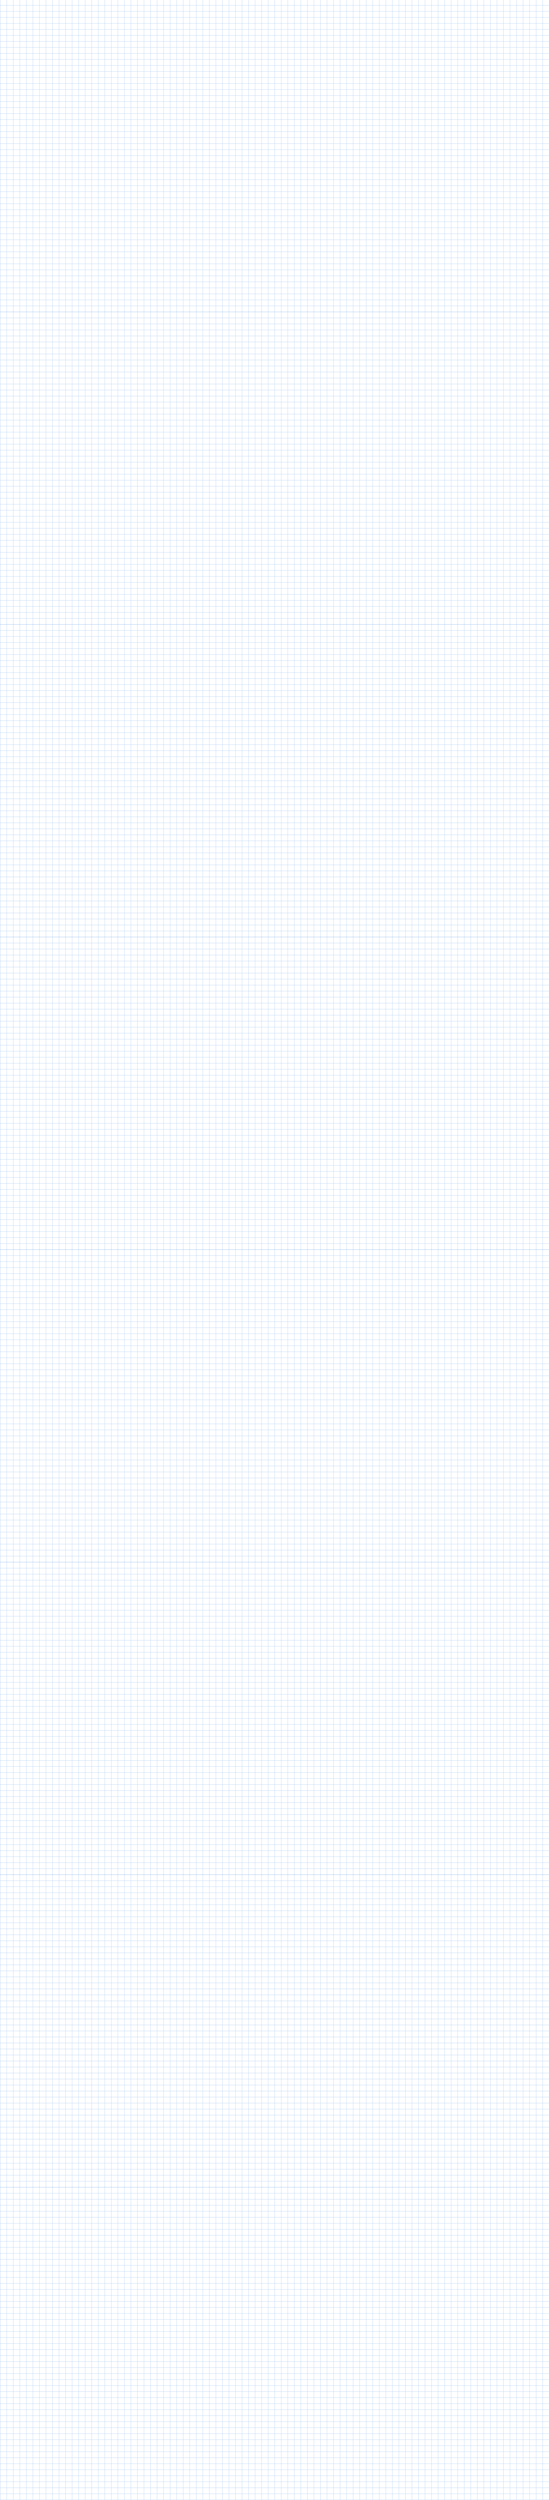 <svg width="1280" height="5823" viewBox="0 0 1280 5823" fill="none" xmlns="http://www.w3.org/2000/svg">
<line x1="0.5" y1="2181" x2="0.5" y2="2911" stroke="#ABCCF2" stroke-opacity="0.6"/>
<line x1="15.738" y1="2181" x2="15.738" y2="2911" stroke="#ABCCF2" stroke-opacity="0.6"/>
<line x1="30.976" y1="2181" x2="30.976" y2="2911" stroke="#ABCCF2" stroke-opacity="0.6"/>
<line x1="46.214" y1="2181" x2="46.214" y2="2911" stroke="#ABCCF2" stroke-opacity="0.6"/>
<line x1="61.452" y1="2181" x2="61.452" y2="2911" stroke="#ABCCF2" stroke-opacity="0.6"/>
<line x1="76.69" y1="2181" x2="76.69" y2="2911" stroke="#ABCCF2" stroke-opacity="0.6"/>
<line x1="91.929" y1="2181" x2="91.929" y2="2911" stroke="#ABCCF2" stroke-opacity="0.6"/>
<line x1="107.167" y1="2181" x2="107.167" y2="2911" stroke="#ABCCF2" stroke-opacity="0.6"/>
<line x1="122.405" y1="2181" x2="122.405" y2="2911" stroke="#ABCCF2" stroke-opacity="0.6"/>
<line x1="137.643" y1="2181" x2="137.643" y2="2911" stroke="#ABCCF2" stroke-opacity="0.6"/>
<line x1="152.881" y1="2181" x2="152.881" y2="2911" stroke="#ABCCF2" stroke-opacity="0.6"/>
<line x1="168.119" y1="2181" x2="168.119" y2="2911" stroke="#ABCCF2" stroke-opacity="0.6"/>
<line x1="183.357" y1="2181" x2="183.357" y2="2911" stroke="#ABCCF2" stroke-opacity="0.6"/>
<line x1="198.595" y1="2181" x2="198.595" y2="2911" stroke="#ABCCF2" stroke-opacity="0.6"/>
<line x1="213.833" y1="2181" x2="213.833" y2="2911" stroke="#ABCCF2" stroke-opacity="0.6"/>
<line x1="229.071" y1="2181" x2="229.071" y2="2911" stroke="#ABCCF2" stroke-opacity="0.6"/>
<line x1="244.31" y1="2181" x2="244.31" y2="2911" stroke="#ABCCF2" stroke-opacity="0.6"/>
<line x1="259.548" y1="2181" x2="259.548" y2="2911" stroke="#ABCCF2" stroke-opacity="0.6"/>
<line x1="274.786" y1="2181" x2="274.786" y2="2911" stroke="#ABCCF2" stroke-opacity="0.6"/>
<line x1="290.024" y1="2181" x2="290.024" y2="2911" stroke="#ABCCF2" stroke-opacity="0.6"/>
<line x1="305.262" y1="2181" x2="305.262" y2="2911" stroke="#ABCCF2" stroke-opacity="0.6"/>
<line x1="320.5" y1="2181" x2="320.5" y2="2911" stroke="#ABCCF2" stroke-opacity="0.6"/>
<line x1="335.738" y1="2181" x2="335.738" y2="2911" stroke="#ABCCF2" stroke-opacity="0.6"/>
<line x1="350.976" y1="2181" x2="350.976" y2="2911" stroke="#ABCCF2" stroke-opacity="0.6"/>
<line x1="366.214" y1="2181" x2="366.214" y2="2911" stroke="#ABCCF2" stroke-opacity="0.6"/>
<line x1="381.452" y1="2181" x2="381.452" y2="2911" stroke="#ABCCF2" stroke-opacity="0.6"/>
<line x1="396.69" y1="2181" x2="396.69" y2="2911" stroke="#ABCCF2" stroke-opacity="0.6"/>
<line x1="411.929" y1="2181" x2="411.929" y2="2911" stroke="#ABCCF2" stroke-opacity="0.6"/>
<line x1="427.167" y1="2181" x2="427.167" y2="2911" stroke="#ABCCF2" stroke-opacity="0.6"/>
<line x1="442.405" y1="2181" x2="442.405" y2="2911" stroke="#ABCCF2" stroke-opacity="0.6"/>
<line x1="457.643" y1="2181" x2="457.643" y2="2911" stroke="#ABCCF2" stroke-opacity="0.6"/>
<line x1="472.881" y1="2181" x2="472.881" y2="2911" stroke="#ABCCF2" stroke-opacity="0.6"/>
<line x1="488.119" y1="2181" x2="488.119" y2="2911" stroke="#ABCCF2" stroke-opacity="0.6"/>
<line x1="503.357" y1="2181" x2="503.357" y2="2911" stroke="#ABCCF2" stroke-opacity="0.6"/>
<line x1="518.595" y1="2181" x2="518.595" y2="2911" stroke="#ABCCF2" stroke-opacity="0.6"/>
<line x1="533.833" y1="2181" x2="533.833" y2="2911" stroke="#ABCCF2" stroke-opacity="0.6"/>
<line x1="549.071" y1="2181" x2="549.071" y2="2911" stroke="#ABCCF2" stroke-opacity="0.6"/>
<line x1="564.31" y1="2181" x2="564.31" y2="2911" stroke="#ABCCF2" stroke-opacity="0.6"/>
<line x1="579.548" y1="2181" x2="579.548" y2="2911" stroke="#ABCCF2" stroke-opacity="0.6"/>
<line x1="594.786" y1="2181" x2="594.786" y2="2911" stroke="#ABCCF2" stroke-opacity="0.6"/>
<line x1="610.024" y1="2181" x2="610.024" y2="2911" stroke="#ABCCF2" stroke-opacity="0.6"/>
<line x1="625.262" y1="2181" x2="625.262" y2="2911" stroke="#ABCCF2" stroke-opacity="0.6"/>
<line x1="640.5" y1="2181" x2="640.5" y2="2911" stroke="#ABCCF2" stroke-opacity="0.6"/>
<line x1="655.738" y1="2181" x2="655.738" y2="2911" stroke="#ABCCF2" stroke-opacity="0.6"/>
<line x1="670.976" y1="2181" x2="670.976" y2="2911" stroke="#ABCCF2" stroke-opacity="0.6"/>
<line x1="686.214" y1="2181" x2="686.214" y2="2911" stroke="#ABCCF2" stroke-opacity="0.6"/>
<line x1="701.452" y1="2181" x2="701.452" y2="2911" stroke="#ABCCF2" stroke-opacity="0.6"/>
<line x1="716.69" y1="2181" x2="716.69" y2="2911" stroke="#ABCCF2" stroke-opacity="0.6"/>
<line x1="731.929" y1="2181" x2="731.929" y2="2911" stroke="#ABCCF2" stroke-opacity="0.6"/>
<line x1="747.167" y1="2181" x2="747.167" y2="2911" stroke="#ABCCF2" stroke-opacity="0.6"/>
<line x1="762.405" y1="2181" x2="762.405" y2="2911" stroke="#ABCCF2" stroke-opacity="0.6"/>
<line x1="777.643" y1="2181" x2="777.643" y2="2911" stroke="#ABCCF2" stroke-opacity="0.6"/>
<line x1="792.881" y1="2181" x2="792.881" y2="2911" stroke="#ABCCF2" stroke-opacity="0.6"/>
<line x1="808.119" y1="2181" x2="808.119" y2="2911" stroke="#ABCCF2" stroke-opacity="0.6"/>
<line x1="823.357" y1="2181" x2="823.357" y2="2911" stroke="#ABCCF2" stroke-opacity="0.6"/>
<line x1="838.595" y1="2181" x2="838.595" y2="2911" stroke="#ABCCF2" stroke-opacity="0.6"/>
<line x1="853.833" y1="2181" x2="853.833" y2="2911" stroke="#ABCCF2" stroke-opacity="0.6"/>
<line x1="869.071" y1="2181" x2="869.071" y2="2911" stroke="#ABCCF2" stroke-opacity="0.6"/>
<line x1="884.31" y1="2181" x2="884.31" y2="2911" stroke="#ABCCF2" stroke-opacity="0.6"/>
<line x1="899.548" y1="2181" x2="899.548" y2="2911" stroke="#ABCCF2" stroke-opacity="0.6"/>
<line x1="914.786" y1="2181" x2="914.786" y2="2911" stroke="#ABCCF2" stroke-opacity="0.6"/>
<line x1="930.024" y1="2181" x2="930.024" y2="2911" stroke="#ABCCF2" stroke-opacity="0.6"/>
<line x1="945.262" y1="2181" x2="945.262" y2="2911" stroke="#ABCCF2" stroke-opacity="0.6"/>
<line x1="960.5" y1="2181" x2="960.5" y2="2911" stroke="#ABCCF2" stroke-opacity="0.6"/>
<line x1="975.738" y1="2181" x2="975.738" y2="2911" stroke="#ABCCF2" stroke-opacity="0.6"/>
<line x1="990.976" y1="2181" x2="990.976" y2="2911" stroke="#ABCCF2" stroke-opacity="0.6"/>
<line x1="1006.21" y1="2181" x2="1006.21" y2="2911" stroke="#ABCCF2" stroke-opacity="0.6"/>
<line x1="1021.45" y1="2181" x2="1021.45" y2="2911" stroke="#ABCCF2" stroke-opacity="0.6"/>
<line x1="1036.69" y1="2181" x2="1036.69" y2="2911" stroke="#ABCCF2" stroke-opacity="0.6"/>
<line x1="1051.93" y1="2181" x2="1051.93" y2="2911" stroke="#ABCCF2" stroke-opacity="0.6"/>
<line x1="1067.17" y1="2181" x2="1067.17" y2="2911" stroke="#ABCCF2" stroke-opacity="0.6"/>
<line x1="1082.4" y1="2181" x2="1082.4" y2="2911" stroke="#ABCCF2" stroke-opacity="0.6"/>
<line x1="1097.64" y1="2181" x2="1097.64" y2="2911" stroke="#ABCCF2" stroke-opacity="0.6"/>
<line x1="1112.88" y1="2181" x2="1112.88" y2="2911" stroke="#ABCCF2" stroke-opacity="0.6"/>
<line x1="1128.12" y1="2181" x2="1128.12" y2="2911" stroke="#ABCCF2" stroke-opacity="0.6"/>
<line x1="1143.36" y1="2181" x2="1143.36" y2="2911" stroke="#ABCCF2" stroke-opacity="0.6"/>
<line x1="1158.6" y1="2181" x2="1158.6" y2="2911" stroke="#ABCCF2" stroke-opacity="0.6"/>
<line x1="1173.83" y1="2181" x2="1173.83" y2="2911" stroke="#ABCCF2" stroke-opacity="0.6"/>
<line x1="1189.07" y1="2181" x2="1189.07" y2="2911" stroke="#ABCCF2" stroke-opacity="0.6"/>
<line x1="1204.31" y1="2181" x2="1204.31" y2="2911" stroke="#ABCCF2" stroke-opacity="0.6"/>
<line x1="1219.55" y1="2181" x2="1219.55" y2="2911" stroke="#ABCCF2" stroke-opacity="0.6"/>
<line x1="1234.79" y1="2181" x2="1234.79" y2="2911" stroke="#ABCCF2" stroke-opacity="0.6"/>
<line x1="1250.02" y1="2181" x2="1250.02" y2="2911" stroke="#ABCCF2" stroke-opacity="0.6"/>
<line x1="1265.26" y1="2181" x2="1265.26" y2="2911" stroke="#ABCCF2" stroke-opacity="0.6"/>
<line y1="2910.5" x2="1280" y2="2910.5" stroke="#ABCCF2" stroke-opacity="0.6"/>
<line y1="2896.5" x2="1280" y2="2896.5" stroke="#ABCCF2" stroke-opacity="0.6"/>
<line y1="2882.5" x2="1280" y2="2882.5" stroke="#ABCCF2" stroke-opacity="0.6"/>
<line y1="2868.5" x2="1280" y2="2868.5" stroke="#ABCCF2" stroke-opacity="0.6"/>
<line y1="2854.5" x2="1280" y2="2854.5" stroke="#ABCCF2" stroke-opacity="0.6"/>
<line y1="2840.5" x2="1280" y2="2840.5" stroke="#ABCCF2" stroke-opacity="0.6"/>
<line y1="2826.5" x2="1280" y2="2826.5" stroke="#ABCCF2" stroke-opacity="0.6"/>
<line y1="2812.5" x2="1280" y2="2812.5" stroke="#ABCCF2" stroke-opacity="0.6"/>
<line y1="2798.5" x2="1280" y2="2798.5" stroke="#ABCCF2" stroke-opacity="0.6"/>
<line y1="2784.5" x2="1280" y2="2784.5" stroke="#ABCCF2" stroke-opacity="0.6"/>
<line y1="2770.5" x2="1280" y2="2770.5" stroke="#ABCCF2" stroke-opacity="0.6"/>
<line y1="2756.5" x2="1280" y2="2756.5" stroke="#ABCCF2" stroke-opacity="0.6"/>
<line y1="2742.5" x2="1280" y2="2742.5" stroke="#ABCCF2" stroke-opacity="0.6"/>
<line y1="2728.5" x2="1280" y2="2728.5" stroke="#ABCCF2" stroke-opacity="0.6"/>
<line y1="2714.5" x2="1280" y2="2714.5" stroke="#ABCCF2" stroke-opacity="0.6"/>
<line y1="2700.5" x2="1280" y2="2700.5" stroke="#ABCCF2" stroke-opacity="0.6"/>
<line y1="2686.5" x2="1280" y2="2686.5" stroke="#ABCCF2" stroke-opacity="0.6"/>
<line y1="2672.5" x2="1280" y2="2672.5" stroke="#ABCCF2" stroke-opacity="0.6"/>
<line y1="2658.5" x2="1280" y2="2658.5" stroke="#ABCCF2" stroke-opacity="0.6"/>
<line y1="2644.5" x2="1280" y2="2644.5" stroke="#ABCCF2" stroke-opacity="0.6"/>
<line y1="2630.5" x2="1280" y2="2630.5" stroke="#ABCCF2" stroke-opacity="0.6"/>
<line y1="2616.5" x2="1280" y2="2616.5" stroke="#ABCCF2" stroke-opacity="0.6"/>
<line y1="2602.5" x2="1280" y2="2602.5" stroke="#ABCCF2" stroke-opacity="0.6"/>
<line y1="2588.5" x2="1280" y2="2588.5" stroke="#ABCCF2" stroke-opacity="0.6"/>
<line y1="2574.5" x2="1280" y2="2574.5" stroke="#ABCCF2" stroke-opacity="0.6"/>
<line y1="2560.5" x2="1280" y2="2560.5" stroke="#ABCCF2" stroke-opacity="0.6"/>
<line y1="2546.5" x2="1280" y2="2546.5" stroke="#ABCCF2" stroke-opacity="0.6"/>
<line y1="2532.5" x2="1280" y2="2532.5" stroke="#ABCCF2" stroke-opacity="0.6"/>
<line y1="2518.5" x2="1280" y2="2518.5" stroke="#ABCCF2" stroke-opacity="0.6"/>
<line y1="2504.5" x2="1280" y2="2504.5" stroke="#ABCCF2" stroke-opacity="0.6"/>
<line y1="2490.5" x2="1280" y2="2490.5" stroke="#ABCCF2" stroke-opacity="0.6"/>
<line y1="2476.5" x2="1280" y2="2476.5" stroke="#ABCCF2" stroke-opacity="0.6"/>
<line y1="2462.5" x2="1280" y2="2462.5" stroke="#ABCCF2" stroke-opacity="0.6"/>
<line y1="2448.5" x2="1280" y2="2448.5" stroke="#ABCCF2" stroke-opacity="0.6"/>
<line y1="2434.5" x2="1280" y2="2434.5" stroke="#ABCCF2" stroke-opacity="0.6"/>
<line y1="2420.5" x2="1280" y2="2420.5" stroke="#ABCCF2" stroke-opacity="0.6"/>
<line y1="2406.5" x2="1280" y2="2406.5" stroke="#ABCCF2" stroke-opacity="0.6"/>
<line y1="2392.5" x2="1280" y2="2392.5" stroke="#ABCCF2" stroke-opacity="0.6"/>
<line y1="2378.5" x2="1280" y2="2378.5" stroke="#ABCCF2" stroke-opacity="0.6"/>
<line y1="2364.5" x2="1280" y2="2364.5" stroke="#ABCCF2" stroke-opacity="0.6"/>
<line y1="2350.5" x2="1280" y2="2350.5" stroke="#ABCCF2" stroke-opacity="0.6"/>
<line y1="2336.5" x2="1280" y2="2336.5" stroke="#ABCCF2" stroke-opacity="0.6"/>
<line y1="2322.5" x2="1280" y2="2322.5" stroke="#ABCCF2" stroke-opacity="0.6"/>
<line y1="2308.5" x2="1280" y2="2308.5" stroke="#ABCCF2" stroke-opacity="0.6"/>
<line y1="2294.5" x2="1280" y2="2294.5" stroke="#ABCCF2" stroke-opacity="0.6"/>
<line y1="2280.5" x2="1280" y2="2280.5" stroke="#ABCCF2" stroke-opacity="0.6"/>
<line y1="2266.5" x2="1280" y2="2266.5" stroke="#ABCCF2" stroke-opacity="0.6"/>
<line y1="2252.5" x2="1280" y2="2252.5" stroke="#ABCCF2" stroke-opacity="0.6"/>
<line y1="2238.5" x2="1280" y2="2238.5" stroke="#ABCCF2" stroke-opacity="0.6"/>
<line y1="2224.5" x2="1280" y2="2224.5" stroke="#ABCCF2" stroke-opacity="0.6"/>
<line y1="2210.5" x2="1280" y2="2210.5" stroke="#ABCCF2" stroke-opacity="0.6"/>
<line y1="2196.5" x2="1280" y2="2196.5" stroke="#ABCCF2" stroke-opacity="0.6"/>
<line y1="2182.5" x2="1280" y2="2182.5" stroke="#ABCCF2" stroke-opacity="0.6"/>
<line x1="0.5" y1="2909" x2="0.5" y2="3639" stroke="#ABCCF2" stroke-opacity="0.6"/>
<line x1="15.738" y1="2909" x2="15.738" y2="3639" stroke="#ABCCF2" stroke-opacity="0.6"/>
<line x1="30.976" y1="2909" x2="30.976" y2="3639" stroke="#ABCCF2" stroke-opacity="0.6"/>
<line x1="46.214" y1="2909" x2="46.214" y2="3639" stroke="#ABCCF2" stroke-opacity="0.6"/>
<line x1="61.452" y1="2909" x2="61.452" y2="3639" stroke="#ABCCF2" stroke-opacity="0.6"/>
<line x1="76.69" y1="2909" x2="76.69" y2="3639" stroke="#ABCCF2" stroke-opacity="0.6"/>
<line x1="91.929" y1="2909" x2="91.929" y2="3639" stroke="#ABCCF2" stroke-opacity="0.6"/>
<line x1="107.167" y1="2909" x2="107.167" y2="3639" stroke="#ABCCF2" stroke-opacity="0.6"/>
<line x1="122.405" y1="2909" x2="122.405" y2="3639" stroke="#ABCCF2" stroke-opacity="0.6"/>
<line x1="137.643" y1="2909" x2="137.643" y2="3639" stroke="#ABCCF2" stroke-opacity="0.6"/>
<line x1="152.881" y1="2909" x2="152.881" y2="3639" stroke="#ABCCF2" stroke-opacity="0.6"/>
<line x1="168.119" y1="2909" x2="168.119" y2="3639" stroke="#ABCCF2" stroke-opacity="0.6"/>
<line x1="183.357" y1="2909" x2="183.357" y2="3639" stroke="#ABCCF2" stroke-opacity="0.6"/>
<line x1="198.595" y1="2909" x2="198.595" y2="3639" stroke="#ABCCF2" stroke-opacity="0.6"/>
<line x1="213.833" y1="2909" x2="213.833" y2="3639" stroke="#ABCCF2" stroke-opacity="0.6"/>
<line x1="229.071" y1="2909" x2="229.071" y2="3639" stroke="#ABCCF2" stroke-opacity="0.6"/>
<line x1="244.31" y1="2909" x2="244.31" y2="3639" stroke="#ABCCF2" stroke-opacity="0.6"/>
<line x1="259.548" y1="2909" x2="259.548" y2="3639" stroke="#ABCCF2" stroke-opacity="0.6"/>
<line x1="274.786" y1="2909" x2="274.786" y2="3639" stroke="#ABCCF2" stroke-opacity="0.6"/>
<line x1="290.024" y1="2909" x2="290.024" y2="3639" stroke="#ABCCF2" stroke-opacity="0.6"/>
<line x1="305.262" y1="2909" x2="305.262" y2="3639" stroke="#ABCCF2" stroke-opacity="0.6"/>
<line x1="320.5" y1="2909" x2="320.5" y2="3639" stroke="#ABCCF2" stroke-opacity="0.6"/>
<line x1="335.738" y1="2909" x2="335.738" y2="3639" stroke="#ABCCF2" stroke-opacity="0.6"/>
<line x1="350.976" y1="2909" x2="350.976" y2="3639" stroke="#ABCCF2" stroke-opacity="0.6"/>
<line x1="366.214" y1="2909" x2="366.214" y2="3639" stroke="#ABCCF2" stroke-opacity="0.6"/>
<line x1="381.452" y1="2909" x2="381.452" y2="3639" stroke="#ABCCF2" stroke-opacity="0.6"/>
<line x1="396.69" y1="2909" x2="396.69" y2="3639" stroke="#ABCCF2" stroke-opacity="0.6"/>
<line x1="411.929" y1="2909" x2="411.929" y2="3639" stroke="#ABCCF2" stroke-opacity="0.6"/>
<line x1="427.167" y1="2909" x2="427.167" y2="3639" stroke="#ABCCF2" stroke-opacity="0.6"/>
<line x1="442.405" y1="2909" x2="442.405" y2="3639" stroke="#ABCCF2" stroke-opacity="0.6"/>
<line x1="457.643" y1="2909" x2="457.643" y2="3639" stroke="#ABCCF2" stroke-opacity="0.6"/>
<line x1="472.881" y1="2909" x2="472.881" y2="3639" stroke="#ABCCF2" stroke-opacity="0.6"/>
<line x1="488.119" y1="2909" x2="488.119" y2="3639" stroke="#ABCCF2" stroke-opacity="0.6"/>
<line x1="503.357" y1="2909" x2="503.357" y2="3639" stroke="#ABCCF2" stroke-opacity="0.6"/>
<line x1="518.595" y1="2909" x2="518.595" y2="3639" stroke="#ABCCF2" stroke-opacity="0.6"/>
<line x1="533.833" y1="2909" x2="533.833" y2="3639" stroke="#ABCCF2" stroke-opacity="0.6"/>
<line x1="549.071" y1="2909" x2="549.071" y2="3639" stroke="#ABCCF2" stroke-opacity="0.6"/>
<line x1="564.31" y1="2909" x2="564.31" y2="3639" stroke="#ABCCF2" stroke-opacity="0.6"/>
<line x1="579.548" y1="2909" x2="579.548" y2="3639" stroke="#ABCCF2" stroke-opacity="0.6"/>
<line x1="594.786" y1="2909" x2="594.786" y2="3639" stroke="#ABCCF2" stroke-opacity="0.6"/>
<line x1="610.024" y1="2909" x2="610.024" y2="3639" stroke="#ABCCF2" stroke-opacity="0.6"/>
<line x1="625.262" y1="2909" x2="625.262" y2="3639" stroke="#ABCCF2" stroke-opacity="0.6"/>
<line x1="640.5" y1="2909" x2="640.5" y2="3639" stroke="#ABCCF2" stroke-opacity="0.6"/>
<line x1="655.738" y1="2909" x2="655.738" y2="3639" stroke="#ABCCF2" stroke-opacity="0.6"/>
<line x1="670.976" y1="2909" x2="670.976" y2="3639" stroke="#ABCCF2" stroke-opacity="0.6"/>
<line x1="686.214" y1="2909" x2="686.214" y2="3639" stroke="#ABCCF2" stroke-opacity="0.6"/>
<line x1="701.452" y1="2909" x2="701.452" y2="3639" stroke="#ABCCF2" stroke-opacity="0.6"/>
<line x1="716.69" y1="2909" x2="716.69" y2="3639" stroke="#ABCCF2" stroke-opacity="0.6"/>
<line x1="731.929" y1="2909" x2="731.929" y2="3639" stroke="#ABCCF2" stroke-opacity="0.6"/>
<line x1="747.167" y1="2909" x2="747.167" y2="3639" stroke="#ABCCF2" stroke-opacity="0.6"/>
<line x1="762.405" y1="2909" x2="762.405" y2="3639" stroke="#ABCCF2" stroke-opacity="0.6"/>
<line x1="777.643" y1="2909" x2="777.643" y2="3639" stroke="#ABCCF2" stroke-opacity="0.6"/>
<line x1="792.881" y1="2909" x2="792.881" y2="3639" stroke="#ABCCF2" stroke-opacity="0.6"/>
<line x1="808.119" y1="2909" x2="808.119" y2="3639" stroke="#ABCCF2" stroke-opacity="0.6"/>
<line x1="823.357" y1="2909" x2="823.357" y2="3639" stroke="#ABCCF2" stroke-opacity="0.6"/>
<line x1="838.595" y1="2909" x2="838.595" y2="3639" stroke="#ABCCF2" stroke-opacity="0.6"/>
<line x1="853.833" y1="2909" x2="853.833" y2="3639" stroke="#ABCCF2" stroke-opacity="0.6"/>
<line x1="869.071" y1="2909" x2="869.071" y2="3639" stroke="#ABCCF2" stroke-opacity="0.6"/>
<line x1="884.31" y1="2909" x2="884.31" y2="3639" stroke="#ABCCF2" stroke-opacity="0.6"/>
<line x1="899.548" y1="2909" x2="899.548" y2="3639" stroke="#ABCCF2" stroke-opacity="0.6"/>
<line x1="914.786" y1="2909" x2="914.786" y2="3639" stroke="#ABCCF2" stroke-opacity="0.6"/>
<line x1="930.024" y1="2909" x2="930.024" y2="3639" stroke="#ABCCF2" stroke-opacity="0.6"/>
<line x1="945.262" y1="2909" x2="945.262" y2="3639" stroke="#ABCCF2" stroke-opacity="0.6"/>
<line x1="960.5" y1="2909" x2="960.5" y2="3639" stroke="#ABCCF2" stroke-opacity="0.6"/>
<line x1="975.738" y1="2909" x2="975.738" y2="3639" stroke="#ABCCF2" stroke-opacity="0.6"/>
<line x1="990.976" y1="2909" x2="990.976" y2="3639" stroke="#ABCCF2" stroke-opacity="0.6"/>
<line x1="1006.21" y1="2909" x2="1006.21" y2="3639" stroke="#ABCCF2" stroke-opacity="0.6"/>
<line x1="1021.45" y1="2909" x2="1021.45" y2="3639" stroke="#ABCCF2" stroke-opacity="0.6"/>
<line x1="1036.69" y1="2909" x2="1036.69" y2="3639" stroke="#ABCCF2" stroke-opacity="0.6"/>
<line x1="1051.93" y1="2909" x2="1051.93" y2="3639" stroke="#ABCCF2" stroke-opacity="0.6"/>
<line x1="1067.17" y1="2909" x2="1067.17" y2="3639" stroke="#ABCCF2" stroke-opacity="0.6"/>
<line x1="1082.4" y1="2909" x2="1082.4" y2="3639" stroke="#ABCCF2" stroke-opacity="0.6"/>
<line x1="1097.64" y1="2909" x2="1097.64" y2="3639" stroke="#ABCCF2" stroke-opacity="0.6"/>
<line x1="1112.88" y1="2909" x2="1112.88" y2="3639" stroke="#ABCCF2" stroke-opacity="0.6"/>
<line x1="1128.12" y1="2909" x2="1128.12" y2="3639" stroke="#ABCCF2" stroke-opacity="0.6"/>
<line x1="1143.36" y1="2909" x2="1143.36" y2="3639" stroke="#ABCCF2" stroke-opacity="0.6"/>
<line x1="1158.6" y1="2909" x2="1158.6" y2="3639" stroke="#ABCCF2" stroke-opacity="0.6"/>
<line x1="1173.83" y1="2909" x2="1173.83" y2="3639" stroke="#ABCCF2" stroke-opacity="0.6"/>
<line x1="1189.07" y1="2909" x2="1189.07" y2="3639" stroke="#ABCCF2" stroke-opacity="0.6"/>
<line x1="1204.31" y1="2909" x2="1204.31" y2="3639" stroke="#ABCCF2" stroke-opacity="0.6"/>
<line x1="1219.55" y1="2909" x2="1219.55" y2="3639" stroke="#ABCCF2" stroke-opacity="0.6"/>
<line x1="1234.79" y1="2909" x2="1234.79" y2="3639" stroke="#ABCCF2" stroke-opacity="0.6"/>
<line x1="1250.02" y1="2909" x2="1250.02" y2="3639" stroke="#ABCCF2" stroke-opacity="0.6"/>
<line x1="1265.26" y1="2909" x2="1265.26" y2="3639" stroke="#ABCCF2" stroke-opacity="0.6"/>
<line y1="3638.5" x2="1280" y2="3638.5" stroke="#ABCCF2" stroke-opacity="0.6"/>
<line y1="3624.5" x2="1280" y2="3624.5" stroke="#ABCCF2" stroke-opacity="0.6"/>
<line y1="3610.5" x2="1280" y2="3610.5" stroke="#ABCCF2" stroke-opacity="0.6"/>
<line y1="3596.5" x2="1280" y2="3596.5" stroke="#ABCCF2" stroke-opacity="0.6"/>
<line y1="3582.5" x2="1280" y2="3582.5" stroke="#ABCCF2" stroke-opacity="0.6"/>
<line y1="3568.5" x2="1280" y2="3568.5" stroke="#ABCCF2" stroke-opacity="0.6"/>
<line y1="3554.5" x2="1280" y2="3554.5" stroke="#ABCCF2" stroke-opacity="0.6"/>
<line y1="3540.5" x2="1280" y2="3540.5" stroke="#ABCCF2" stroke-opacity="0.6"/>
<line y1="3526.5" x2="1280" y2="3526.5" stroke="#ABCCF2" stroke-opacity="0.6"/>
<line y1="3512.5" x2="1280" y2="3512.5" stroke="#ABCCF2" stroke-opacity="0.6"/>
<line y1="3498.5" x2="1280" y2="3498.5" stroke="#ABCCF2" stroke-opacity="0.6"/>
<line y1="3484.5" x2="1280" y2="3484.5" stroke="#ABCCF2" stroke-opacity="0.6"/>
<line y1="3470.5" x2="1280" y2="3470.5" stroke="#ABCCF2" stroke-opacity="0.6"/>
<line y1="3456.5" x2="1280" y2="3456.5" stroke="#ABCCF2" stroke-opacity="0.6"/>
<line y1="3442.5" x2="1280" y2="3442.5" stroke="#ABCCF2" stroke-opacity="0.6"/>
<line y1="3428.5" x2="1280" y2="3428.5" stroke="#ABCCF2" stroke-opacity="0.6"/>
<line y1="3414.5" x2="1280" y2="3414.5" stroke="#ABCCF2" stroke-opacity="0.6"/>
<line y1="3400.5" x2="1280" y2="3400.5" stroke="#ABCCF2" stroke-opacity="0.6"/>
<line y1="3386.5" x2="1280" y2="3386.5" stroke="#ABCCF2" stroke-opacity="0.6"/>
<line y1="3372.5" x2="1280" y2="3372.5" stroke="#ABCCF2" stroke-opacity="0.6"/>
<line y1="3358.5" x2="1280" y2="3358.5" stroke="#ABCCF2" stroke-opacity="0.6"/>
<line y1="3344.5" x2="1280" y2="3344.5" stroke="#ABCCF2" stroke-opacity="0.6"/>
<line y1="3330.5" x2="1280" y2="3330.5" stroke="#ABCCF2" stroke-opacity="0.6"/>
<line y1="3316.5" x2="1280" y2="3316.5" stroke="#ABCCF2" stroke-opacity="0.6"/>
<line y1="3302.5" x2="1280" y2="3302.5" stroke="#ABCCF2" stroke-opacity="0.6"/>
<line y1="3288.5" x2="1280" y2="3288.5" stroke="#ABCCF2" stroke-opacity="0.6"/>
<line y1="3274.5" x2="1280" y2="3274.5" stroke="#ABCCF2" stroke-opacity="0.6"/>
<line y1="3260.5" x2="1280" y2="3260.5" stroke="#ABCCF2" stroke-opacity="0.6"/>
<line y1="3246.5" x2="1280" y2="3246.5" stroke="#ABCCF2" stroke-opacity="0.6"/>
<line y1="3232.5" x2="1280" y2="3232.5" stroke="#ABCCF2" stroke-opacity="0.6"/>
<line y1="3218.5" x2="1280" y2="3218.5" stroke="#ABCCF2" stroke-opacity="0.6"/>
<line y1="3204.5" x2="1280" y2="3204.5" stroke="#ABCCF2" stroke-opacity="0.6"/>
<line y1="3190.5" x2="1280" y2="3190.5" stroke="#ABCCF2" stroke-opacity="0.6"/>
<line y1="3176.5" x2="1280" y2="3176.5" stroke="#ABCCF2" stroke-opacity="0.6"/>
<line y1="3162.5" x2="1280" y2="3162.5" stroke="#ABCCF2" stroke-opacity="0.6"/>
<line y1="3148.5" x2="1280" y2="3148.5" stroke="#ABCCF2" stroke-opacity="0.6"/>
<line y1="3134.5" x2="1280" y2="3134.5" stroke="#ABCCF2" stroke-opacity="0.6"/>
<line y1="3120.5" x2="1280" y2="3120.5" stroke="#ABCCF2" stroke-opacity="0.6"/>
<line y1="3106.5" x2="1280" y2="3106.5" stroke="#ABCCF2" stroke-opacity="0.6"/>
<line y1="3092.5" x2="1280" y2="3092.5" stroke="#ABCCF2" stroke-opacity="0.6"/>
<line y1="3078.5" x2="1280" y2="3078.5" stroke="#ABCCF2" stroke-opacity="0.6"/>
<line y1="3064.5" x2="1280" y2="3064.5" stroke="#ABCCF2" stroke-opacity="0.6"/>
<line y1="3050.5" x2="1280" y2="3050.5" stroke="#ABCCF2" stroke-opacity="0.6"/>
<line y1="3036.5" x2="1280" y2="3036.5" stroke="#ABCCF2" stroke-opacity="0.6"/>
<line y1="3022.5" x2="1280" y2="3022.5" stroke="#ABCCF2" stroke-opacity="0.6"/>
<line y1="3008.5" x2="1280" y2="3008.5" stroke="#ABCCF2" stroke-opacity="0.6"/>
<line y1="2994.5" x2="1280" y2="2994.5" stroke="#ABCCF2" stroke-opacity="0.6"/>
<line y1="2980.5" x2="1280" y2="2980.5" stroke="#ABCCF2" stroke-opacity="0.6"/>
<line y1="2966.5" x2="1280" y2="2966.5" stroke="#ABCCF2" stroke-opacity="0.6"/>
<line y1="2952.5" x2="1280" y2="2952.5" stroke="#ABCCF2" stroke-opacity="0.6"/>
<line y1="2938.5" x2="1280" y2="2938.5" stroke="#ABCCF2" stroke-opacity="0.6"/>
<line y1="2924.5" x2="1280" y2="2924.5" stroke="#ABCCF2" stroke-opacity="0.6"/>
<line y1="2910.5" x2="1280" y2="2910.5" stroke="#ABCCF2" stroke-opacity="0.6"/>
<line x1="0.5" y1="3637" x2="0.5" y2="4367" stroke="#ABCCF2" stroke-opacity="0.6"/>
<line x1="15.738" y1="3637" x2="15.738" y2="4367" stroke="#ABCCF2" stroke-opacity="0.6"/>
<line x1="30.976" y1="3637" x2="30.976" y2="4367" stroke="#ABCCF2" stroke-opacity="0.6"/>
<line x1="46.214" y1="3637" x2="46.214" y2="4367" stroke="#ABCCF2" stroke-opacity="0.6"/>
<line x1="61.452" y1="3637" x2="61.452" y2="4367" stroke="#ABCCF2" stroke-opacity="0.6"/>
<line x1="76.69" y1="3637" x2="76.69" y2="4367" stroke="#ABCCF2" stroke-opacity="0.6"/>
<line x1="91.929" y1="3637" x2="91.929" y2="4367" stroke="#ABCCF2" stroke-opacity="0.6"/>
<line x1="107.167" y1="3637" x2="107.167" y2="4367" stroke="#ABCCF2" stroke-opacity="0.6"/>
<line x1="122.405" y1="3637" x2="122.405" y2="4367" stroke="#ABCCF2" stroke-opacity="0.6"/>
<line x1="137.643" y1="3637" x2="137.643" y2="4367" stroke="#ABCCF2" stroke-opacity="0.6"/>
<line x1="152.881" y1="3637" x2="152.881" y2="4367" stroke="#ABCCF2" stroke-opacity="0.6"/>
<line x1="168.119" y1="3637" x2="168.119" y2="4367" stroke="#ABCCF2" stroke-opacity="0.6"/>
<line x1="183.357" y1="3637" x2="183.357" y2="4367" stroke="#ABCCF2" stroke-opacity="0.6"/>
<line x1="198.595" y1="3637" x2="198.595" y2="4367" stroke="#ABCCF2" stroke-opacity="0.6"/>
<line x1="213.833" y1="3637" x2="213.833" y2="4367" stroke="#ABCCF2" stroke-opacity="0.6"/>
<line x1="229.071" y1="3637" x2="229.071" y2="4367" stroke="#ABCCF2" stroke-opacity="0.6"/>
<line x1="244.31" y1="3637" x2="244.31" y2="4367" stroke="#ABCCF2" stroke-opacity="0.6"/>
<line x1="259.548" y1="3637" x2="259.548" y2="4367" stroke="#ABCCF2" stroke-opacity="0.6"/>
<line x1="274.786" y1="3637" x2="274.786" y2="4367" stroke="#ABCCF2" stroke-opacity="0.6"/>
<line x1="290.024" y1="3637" x2="290.024" y2="4367" stroke="#ABCCF2" stroke-opacity="0.6"/>
<line x1="305.262" y1="3637" x2="305.262" y2="4367" stroke="#ABCCF2" stroke-opacity="0.6"/>
<line x1="320.5" y1="3637" x2="320.5" y2="4367" stroke="#ABCCF2" stroke-opacity="0.6"/>
<line x1="335.738" y1="3637" x2="335.738" y2="4367" stroke="#ABCCF2" stroke-opacity="0.6"/>
<line x1="350.976" y1="3637" x2="350.976" y2="4367" stroke="#ABCCF2" stroke-opacity="0.6"/>
<line x1="366.214" y1="3637" x2="366.214" y2="4367" stroke="#ABCCF2" stroke-opacity="0.6"/>
<line x1="381.452" y1="3637" x2="381.452" y2="4367" stroke="#ABCCF2" stroke-opacity="0.6"/>
<line x1="396.69" y1="3637" x2="396.69" y2="4367" stroke="#ABCCF2" stroke-opacity="0.6"/>
<line x1="411.929" y1="3637" x2="411.929" y2="4367" stroke="#ABCCF2" stroke-opacity="0.6"/>
<line x1="427.167" y1="3637" x2="427.167" y2="4367" stroke="#ABCCF2" stroke-opacity="0.6"/>
<line x1="442.405" y1="3637" x2="442.405" y2="4367" stroke="#ABCCF2" stroke-opacity="0.6"/>
<line x1="457.643" y1="3637" x2="457.643" y2="4367" stroke="#ABCCF2" stroke-opacity="0.6"/>
<line x1="472.881" y1="3637" x2="472.881" y2="4367" stroke="#ABCCF2" stroke-opacity="0.6"/>
<line x1="488.119" y1="3637" x2="488.119" y2="4367" stroke="#ABCCF2" stroke-opacity="0.6"/>
<line x1="503.357" y1="3637" x2="503.357" y2="4367" stroke="#ABCCF2" stroke-opacity="0.6"/>
<line x1="518.595" y1="3637" x2="518.595" y2="4367" stroke="#ABCCF2" stroke-opacity="0.6"/>
<line x1="533.833" y1="3637" x2="533.833" y2="4367" stroke="#ABCCF2" stroke-opacity="0.6"/>
<line x1="549.071" y1="3637" x2="549.071" y2="4367" stroke="#ABCCF2" stroke-opacity="0.6"/>
<line x1="564.31" y1="3637" x2="564.31" y2="4367" stroke="#ABCCF2" stroke-opacity="0.6"/>
<line x1="579.548" y1="3637" x2="579.548" y2="4367" stroke="#ABCCF2" stroke-opacity="0.6"/>
<line x1="594.786" y1="3637" x2="594.786" y2="4367" stroke="#ABCCF2" stroke-opacity="0.6"/>
<line x1="610.024" y1="3637" x2="610.024" y2="4367" stroke="#ABCCF2" stroke-opacity="0.6"/>
<line x1="625.262" y1="3637" x2="625.262" y2="4367" stroke="#ABCCF2" stroke-opacity="0.6"/>
<line x1="640.5" y1="3637" x2="640.5" y2="4367" stroke="#ABCCF2" stroke-opacity="0.6"/>
<line x1="655.738" y1="3637" x2="655.738" y2="4367" stroke="#ABCCF2" stroke-opacity="0.6"/>
<line x1="670.976" y1="3637" x2="670.976" y2="4367" stroke="#ABCCF2" stroke-opacity="0.6"/>
<line x1="686.214" y1="3637" x2="686.214" y2="4367" stroke="#ABCCF2" stroke-opacity="0.6"/>
<line x1="701.452" y1="3637" x2="701.452" y2="4367" stroke="#ABCCF2" stroke-opacity="0.6"/>
<line x1="716.69" y1="3637" x2="716.69" y2="4367" stroke="#ABCCF2" stroke-opacity="0.6"/>
<line x1="731.929" y1="3637" x2="731.929" y2="4367" stroke="#ABCCF2" stroke-opacity="0.6"/>
<line x1="747.167" y1="3637" x2="747.167" y2="4367" stroke="#ABCCF2" stroke-opacity="0.6"/>
<line x1="762.405" y1="3637" x2="762.405" y2="4367" stroke="#ABCCF2" stroke-opacity="0.6"/>
<line x1="777.643" y1="3637" x2="777.643" y2="4367" stroke="#ABCCF2" stroke-opacity="0.6"/>
<line x1="792.881" y1="3637" x2="792.881" y2="4367" stroke="#ABCCF2" stroke-opacity="0.6"/>
<line x1="808.119" y1="3637" x2="808.119" y2="4367" stroke="#ABCCF2" stroke-opacity="0.6"/>
<line x1="823.357" y1="3637" x2="823.357" y2="4367" stroke="#ABCCF2" stroke-opacity="0.6"/>
<line x1="838.595" y1="3637" x2="838.595" y2="4367" stroke="#ABCCF2" stroke-opacity="0.6"/>
<line x1="853.833" y1="3637" x2="853.833" y2="4367" stroke="#ABCCF2" stroke-opacity="0.6"/>
<line x1="869.071" y1="3637" x2="869.071" y2="4367" stroke="#ABCCF2" stroke-opacity="0.6"/>
<line x1="884.31" y1="3637" x2="884.31" y2="4367" stroke="#ABCCF2" stroke-opacity="0.6"/>
<line x1="899.548" y1="3637" x2="899.548" y2="4367" stroke="#ABCCF2" stroke-opacity="0.6"/>
<line x1="914.786" y1="3637" x2="914.786" y2="4367" stroke="#ABCCF2" stroke-opacity="0.6"/>
<line x1="930.024" y1="3637" x2="930.024" y2="4367" stroke="#ABCCF2" stroke-opacity="0.6"/>
<line x1="945.262" y1="3637" x2="945.262" y2="4367" stroke="#ABCCF2" stroke-opacity="0.6"/>
<line x1="960.5" y1="3637" x2="960.5" y2="4367" stroke="#ABCCF2" stroke-opacity="0.6"/>
<line x1="975.738" y1="3637" x2="975.738" y2="4367" stroke="#ABCCF2" stroke-opacity="0.6"/>
<line x1="990.976" y1="3637" x2="990.976" y2="4367" stroke="#ABCCF2" stroke-opacity="0.6"/>
<line x1="1006.21" y1="3637" x2="1006.21" y2="4367" stroke="#ABCCF2" stroke-opacity="0.6"/>
<line x1="1021.45" y1="3637" x2="1021.45" y2="4367" stroke="#ABCCF2" stroke-opacity="0.6"/>
<line x1="1036.69" y1="3637" x2="1036.69" y2="4367" stroke="#ABCCF2" stroke-opacity="0.6"/>
<line x1="1051.93" y1="3637" x2="1051.93" y2="4367" stroke="#ABCCF2" stroke-opacity="0.6"/>
<line x1="1067.17" y1="3637" x2="1067.17" y2="4367" stroke="#ABCCF2" stroke-opacity="0.6"/>
<line x1="1082.4" y1="3637" x2="1082.4" y2="4367" stroke="#ABCCF2" stroke-opacity="0.6"/>
<line x1="1097.64" y1="3637" x2="1097.64" y2="4367" stroke="#ABCCF2" stroke-opacity="0.6"/>
<line x1="1112.88" y1="3637" x2="1112.88" y2="4367" stroke="#ABCCF2" stroke-opacity="0.6"/>
<line x1="1128.12" y1="3637" x2="1128.12" y2="4367" stroke="#ABCCF2" stroke-opacity="0.6"/>
<line x1="1143.36" y1="3637" x2="1143.36" y2="4367" stroke="#ABCCF2" stroke-opacity="0.6"/>
<line x1="1158.6" y1="3637" x2="1158.6" y2="4367" stroke="#ABCCF2" stroke-opacity="0.6"/>
<line x1="1173.83" y1="3637" x2="1173.83" y2="4367" stroke="#ABCCF2" stroke-opacity="0.6"/>
<line x1="1189.07" y1="3637" x2="1189.07" y2="4367" stroke="#ABCCF2" stroke-opacity="0.6"/>
<line x1="1204.31" y1="3637" x2="1204.31" y2="4367" stroke="#ABCCF2" stroke-opacity="0.6"/>
<line x1="1219.55" y1="3637" x2="1219.55" y2="4367" stroke="#ABCCF2" stroke-opacity="0.6"/>
<line x1="1234.79" y1="3637" x2="1234.79" y2="4367" stroke="#ABCCF2" stroke-opacity="0.6"/>
<line x1="1250.02" y1="3637" x2="1250.02" y2="4367" stroke="#ABCCF2" stroke-opacity="0.6"/>
<line x1="1265.26" y1="3637" x2="1265.26" y2="4367" stroke="#ABCCF2" stroke-opacity="0.6"/>
<line y1="4366.5" x2="1280" y2="4366.5" stroke="#ABCCF2" stroke-opacity="0.6"/>
<line y1="4352.5" x2="1280" y2="4352.5" stroke="#ABCCF2" stroke-opacity="0.6"/>
<line y1="4338.5" x2="1280" y2="4338.5" stroke="#ABCCF2" stroke-opacity="0.6"/>
<line y1="4324.5" x2="1280" y2="4324.5" stroke="#ABCCF2" stroke-opacity="0.6"/>
<line y1="4310.5" x2="1280" y2="4310.5" stroke="#ABCCF2" stroke-opacity="0.6"/>
<line y1="4296.5" x2="1280" y2="4296.5" stroke="#ABCCF2" stroke-opacity="0.6"/>
<line y1="4282.5" x2="1280" y2="4282.5" stroke="#ABCCF2" stroke-opacity="0.6"/>
<line y1="4268.5" x2="1280" y2="4268.5" stroke="#ABCCF2" stroke-opacity="0.6"/>
<line y1="4254.5" x2="1280" y2="4254.5" stroke="#ABCCF2" stroke-opacity="0.6"/>
<line y1="4240.5" x2="1280" y2="4240.5" stroke="#ABCCF2" stroke-opacity="0.6"/>
<line y1="4226.5" x2="1280" y2="4226.5" stroke="#ABCCF2" stroke-opacity="0.6"/>
<line y1="4212.5" x2="1280" y2="4212.5" stroke="#ABCCF2" stroke-opacity="0.6"/>
<line y1="4198.5" x2="1280" y2="4198.5" stroke="#ABCCF2" stroke-opacity="0.6"/>
<line y1="4184.5" x2="1280" y2="4184.5" stroke="#ABCCF2" stroke-opacity="0.6"/>
<line y1="4170.5" x2="1280" y2="4170.5" stroke="#ABCCF2" stroke-opacity="0.6"/>
<line y1="4156.5" x2="1280" y2="4156.5" stroke="#ABCCF2" stroke-opacity="0.6"/>
<line y1="4142.5" x2="1280" y2="4142.5" stroke="#ABCCF2" stroke-opacity="0.6"/>
<line y1="4128.5" x2="1280" y2="4128.5" stroke="#ABCCF2" stroke-opacity="0.6"/>
<line y1="4114.5" x2="1280" y2="4114.5" stroke="#ABCCF2" stroke-opacity="0.6"/>
<line y1="4100.5" x2="1280" y2="4100.5" stroke="#ABCCF2" stroke-opacity="0.6"/>
<line y1="4086.5" x2="1280" y2="4086.5" stroke="#ABCCF2" stroke-opacity="0.6"/>
<line y1="4072.5" x2="1280" y2="4072.5" stroke="#ABCCF2" stroke-opacity="0.6"/>
<line y1="4058.5" x2="1280" y2="4058.5" stroke="#ABCCF2" stroke-opacity="0.6"/>
<line y1="4044.5" x2="1280" y2="4044.5" stroke="#ABCCF2" stroke-opacity="0.6"/>
<line y1="4030.5" x2="1280" y2="4030.5" stroke="#ABCCF2" stroke-opacity="0.6"/>
<line y1="4016.5" x2="1280" y2="4016.5" stroke="#ABCCF2" stroke-opacity="0.6"/>
<line y1="4002.5" x2="1280" y2="4002.5" stroke="#ABCCF2" stroke-opacity="0.6"/>
<line y1="3988.5" x2="1280" y2="3988.5" stroke="#ABCCF2" stroke-opacity="0.6"/>
<line y1="3974.5" x2="1280" y2="3974.5" stroke="#ABCCF2" stroke-opacity="0.6"/>
<line y1="3960.5" x2="1280" y2="3960.5" stroke="#ABCCF2" stroke-opacity="0.6"/>
<line y1="3946.5" x2="1280" y2="3946.5" stroke="#ABCCF2" stroke-opacity="0.6"/>
<line y1="3932.5" x2="1280" y2="3932.5" stroke="#ABCCF2" stroke-opacity="0.6"/>
<line y1="3918.5" x2="1280" y2="3918.5" stroke="#ABCCF2" stroke-opacity="0.6"/>
<line y1="3904.5" x2="1280" y2="3904.5" stroke="#ABCCF2" stroke-opacity="0.6"/>
<line y1="3890.5" x2="1280" y2="3890.5" stroke="#ABCCF2" stroke-opacity="0.6"/>
<line y1="3876.5" x2="1280" y2="3876.5" stroke="#ABCCF2" stroke-opacity="0.6"/>
<line y1="3862.5" x2="1280" y2="3862.5" stroke="#ABCCF2" stroke-opacity="0.6"/>
<line y1="3848.5" x2="1280" y2="3848.5" stroke="#ABCCF2" stroke-opacity="0.6"/>
<line y1="3834.5" x2="1280" y2="3834.5" stroke="#ABCCF2" stroke-opacity="0.6"/>
<line y1="3820.5" x2="1280" y2="3820.5" stroke="#ABCCF2" stroke-opacity="0.6"/>
<line y1="3806.5" x2="1280" y2="3806.5" stroke="#ABCCF2" stroke-opacity="0.6"/>
<line y1="3792.5" x2="1280" y2="3792.5" stroke="#ABCCF2" stroke-opacity="0.6"/>
<line y1="3778.5" x2="1280" y2="3778.5" stroke="#ABCCF2" stroke-opacity="0.6"/>
<line y1="3764.5" x2="1280" y2="3764.5" stroke="#ABCCF2" stroke-opacity="0.6"/>
<line y1="3750.5" x2="1280" y2="3750.5" stroke="#ABCCF2" stroke-opacity="0.6"/>
<line y1="3736.5" x2="1280" y2="3736.5" stroke="#ABCCF2" stroke-opacity="0.6"/>
<line y1="3722.5" x2="1280" y2="3722.5" stroke="#ABCCF2" stroke-opacity="0.6"/>
<line y1="3708.5" x2="1280" y2="3708.5" stroke="#ABCCF2" stroke-opacity="0.6"/>
<line y1="3694.5" x2="1280" y2="3694.5" stroke="#ABCCF2" stroke-opacity="0.6"/>
<line y1="3680.5" x2="1280" y2="3680.5" stroke="#ABCCF2" stroke-opacity="0.6"/>
<line y1="3666.5" x2="1280" y2="3666.5" stroke="#ABCCF2" stroke-opacity="0.6"/>
<line y1="3652.5" x2="1280" y2="3652.5" stroke="#ABCCF2" stroke-opacity="0.6"/>
<line y1="3638.5" x2="1280" y2="3638.5" stroke="#ABCCF2" stroke-opacity="0.6"/>
<line x1="0.5" y1="4365" x2="0.5" y2="5095" stroke="#ABCCF2" stroke-opacity="0.6"/>
<line x1="15.738" y1="4365" x2="15.738" y2="5095" stroke="#ABCCF2" stroke-opacity="0.6"/>
<line x1="30.976" y1="4365" x2="30.976" y2="5095" stroke="#ABCCF2" stroke-opacity="0.6"/>
<line x1="46.214" y1="4365" x2="46.214" y2="5095" stroke="#ABCCF2" stroke-opacity="0.6"/>
<line x1="61.452" y1="4365" x2="61.452" y2="5095" stroke="#ABCCF2" stroke-opacity="0.6"/>
<line x1="76.69" y1="4365" x2="76.69" y2="5095" stroke="#ABCCF2" stroke-opacity="0.6"/>
<line x1="91.929" y1="4365" x2="91.929" y2="5095" stroke="#ABCCF2" stroke-opacity="0.6"/>
<line x1="107.167" y1="4365" x2="107.167" y2="5095" stroke="#ABCCF2" stroke-opacity="0.6"/>
<line x1="122.405" y1="4365" x2="122.405" y2="5095" stroke="#ABCCF2" stroke-opacity="0.6"/>
<line x1="137.643" y1="4365" x2="137.643" y2="5095" stroke="#ABCCF2" stroke-opacity="0.6"/>
<line x1="152.881" y1="4365" x2="152.881" y2="5095" stroke="#ABCCF2" stroke-opacity="0.6"/>
<line x1="168.119" y1="4365" x2="168.119" y2="5095" stroke="#ABCCF2" stroke-opacity="0.6"/>
<line x1="183.357" y1="4365" x2="183.357" y2="5095" stroke="#ABCCF2" stroke-opacity="0.6"/>
<line x1="198.595" y1="4365" x2="198.595" y2="5095" stroke="#ABCCF2" stroke-opacity="0.6"/>
<line x1="213.833" y1="4365" x2="213.833" y2="5095" stroke="#ABCCF2" stroke-opacity="0.6"/>
<line x1="229.071" y1="4365" x2="229.071" y2="5095" stroke="#ABCCF2" stroke-opacity="0.6"/>
<line x1="244.31" y1="4365" x2="244.31" y2="5095" stroke="#ABCCF2" stroke-opacity="0.6"/>
<line x1="259.548" y1="4365" x2="259.548" y2="5095" stroke="#ABCCF2" stroke-opacity="0.6"/>
<line x1="274.786" y1="4365" x2="274.786" y2="5095" stroke="#ABCCF2" stroke-opacity="0.6"/>
<line x1="290.024" y1="4365" x2="290.024" y2="5095" stroke="#ABCCF2" stroke-opacity="0.6"/>
<line x1="305.262" y1="4365" x2="305.262" y2="5095" stroke="#ABCCF2" stroke-opacity="0.6"/>
<line x1="320.5" y1="4365" x2="320.5" y2="5095" stroke="#ABCCF2" stroke-opacity="0.6"/>
<line x1="335.738" y1="4365" x2="335.738" y2="5095" stroke="#ABCCF2" stroke-opacity="0.6"/>
<line x1="350.976" y1="4365" x2="350.976" y2="5095" stroke="#ABCCF2" stroke-opacity="0.6"/>
<line x1="366.214" y1="4365" x2="366.214" y2="5095" stroke="#ABCCF2" stroke-opacity="0.6"/>
<line x1="381.452" y1="4365" x2="381.452" y2="5095" stroke="#ABCCF2" stroke-opacity="0.6"/>
<line x1="396.69" y1="4365" x2="396.69" y2="5095" stroke="#ABCCF2" stroke-opacity="0.6"/>
<line x1="411.929" y1="4365" x2="411.929" y2="5095" stroke="#ABCCF2" stroke-opacity="0.6"/>
<line x1="427.167" y1="4365" x2="427.167" y2="5095" stroke="#ABCCF2" stroke-opacity="0.6"/>
<line x1="442.405" y1="4365" x2="442.405" y2="5095" stroke="#ABCCF2" stroke-opacity="0.6"/>
<line x1="457.643" y1="4365" x2="457.643" y2="5095" stroke="#ABCCF2" stroke-opacity="0.6"/>
<line x1="472.881" y1="4365" x2="472.881" y2="5095" stroke="#ABCCF2" stroke-opacity="0.6"/>
<line x1="488.119" y1="4365" x2="488.119" y2="5095" stroke="#ABCCF2" stroke-opacity="0.6"/>
<line x1="503.357" y1="4365" x2="503.357" y2="5095" stroke="#ABCCF2" stroke-opacity="0.6"/>
<line x1="518.595" y1="4365" x2="518.595" y2="5095" stroke="#ABCCF2" stroke-opacity="0.6"/>
<line x1="533.833" y1="4365" x2="533.833" y2="5095" stroke="#ABCCF2" stroke-opacity="0.6"/>
<line x1="549.071" y1="4365" x2="549.071" y2="5095" stroke="#ABCCF2" stroke-opacity="0.6"/>
<line x1="564.31" y1="4365" x2="564.31" y2="5095" stroke="#ABCCF2" stroke-opacity="0.6"/>
<line x1="579.548" y1="4365" x2="579.548" y2="5095" stroke="#ABCCF2" stroke-opacity="0.6"/>
<line x1="594.786" y1="4365" x2="594.786" y2="5095" stroke="#ABCCF2" stroke-opacity="0.6"/>
<line x1="610.024" y1="4365" x2="610.024" y2="5095" stroke="#ABCCF2" stroke-opacity="0.6"/>
<line x1="625.262" y1="4365" x2="625.262" y2="5095" stroke="#ABCCF2" stroke-opacity="0.6"/>
<line x1="640.5" y1="4365" x2="640.5" y2="5095" stroke="#ABCCF2" stroke-opacity="0.6"/>
<line x1="655.738" y1="4365" x2="655.738" y2="5095" stroke="#ABCCF2" stroke-opacity="0.6"/>
<line x1="670.976" y1="4365" x2="670.976" y2="5095" stroke="#ABCCF2" stroke-opacity="0.6"/>
<line x1="686.214" y1="4365" x2="686.214" y2="5095" stroke="#ABCCF2" stroke-opacity="0.6"/>
<line x1="701.452" y1="4365" x2="701.452" y2="5095" stroke="#ABCCF2" stroke-opacity="0.6"/>
<line x1="716.69" y1="4365" x2="716.69" y2="5095" stroke="#ABCCF2" stroke-opacity="0.6"/>
<line x1="731.929" y1="4365" x2="731.929" y2="5095" stroke="#ABCCF2" stroke-opacity="0.6"/>
<line x1="747.167" y1="4365" x2="747.167" y2="5095" stroke="#ABCCF2" stroke-opacity="0.6"/>
<line x1="762.405" y1="4365" x2="762.405" y2="5095" stroke="#ABCCF2" stroke-opacity="0.6"/>
<line x1="777.643" y1="4365" x2="777.643" y2="5095" stroke="#ABCCF2" stroke-opacity="0.6"/>
<line x1="792.881" y1="4365" x2="792.881" y2="5095" stroke="#ABCCF2" stroke-opacity="0.6"/>
<line x1="808.119" y1="4365" x2="808.119" y2="5095" stroke="#ABCCF2" stroke-opacity="0.6"/>
<line x1="823.357" y1="4365" x2="823.357" y2="5095" stroke="#ABCCF2" stroke-opacity="0.6"/>
<line x1="838.595" y1="4365" x2="838.595" y2="5095" stroke="#ABCCF2" stroke-opacity="0.6"/>
<line x1="853.833" y1="4365" x2="853.833" y2="5095" stroke="#ABCCF2" stroke-opacity="0.6"/>
<line x1="869.071" y1="4365" x2="869.071" y2="5095" stroke="#ABCCF2" stroke-opacity="0.6"/>
<line x1="884.31" y1="4365" x2="884.31" y2="5095" stroke="#ABCCF2" stroke-opacity="0.6"/>
<line x1="899.548" y1="4365" x2="899.548" y2="5095" stroke="#ABCCF2" stroke-opacity="0.6"/>
<line x1="914.786" y1="4365" x2="914.786" y2="5095" stroke="#ABCCF2" stroke-opacity="0.6"/>
<line x1="930.024" y1="4365" x2="930.024" y2="5095" stroke="#ABCCF2" stroke-opacity="0.6"/>
<line x1="945.262" y1="4365" x2="945.262" y2="5095" stroke="#ABCCF2" stroke-opacity="0.6"/>
<line x1="960.5" y1="4365" x2="960.5" y2="5095" stroke="#ABCCF2" stroke-opacity="0.6"/>
<line x1="975.738" y1="4365" x2="975.738" y2="5095" stroke="#ABCCF2" stroke-opacity="0.6"/>
<line x1="990.976" y1="4365" x2="990.976" y2="5095" stroke="#ABCCF2" stroke-opacity="0.6"/>
<line x1="1006.21" y1="4365" x2="1006.21" y2="5095" stroke="#ABCCF2" stroke-opacity="0.6"/>
<line x1="1021.45" y1="4365" x2="1021.45" y2="5095" stroke="#ABCCF2" stroke-opacity="0.6"/>
<line x1="1036.69" y1="4365" x2="1036.69" y2="5095" stroke="#ABCCF2" stroke-opacity="0.6"/>
<line x1="1051.93" y1="4365" x2="1051.93" y2="5095" stroke="#ABCCF2" stroke-opacity="0.6"/>
<line x1="1067.17" y1="4365" x2="1067.17" y2="5095" stroke="#ABCCF2" stroke-opacity="0.6"/>
<line x1="1082.4" y1="4365" x2="1082.4" y2="5095" stroke="#ABCCF2" stroke-opacity="0.6"/>
<line x1="1097.64" y1="4365" x2="1097.64" y2="5095" stroke="#ABCCF2" stroke-opacity="0.6"/>
<line x1="1112.88" y1="4365" x2="1112.88" y2="5095" stroke="#ABCCF2" stroke-opacity="0.6"/>
<line x1="1128.12" y1="4365" x2="1128.12" y2="5095" stroke="#ABCCF2" stroke-opacity="0.6"/>
<line x1="1143.36" y1="4365" x2="1143.36" y2="5095" stroke="#ABCCF2" stroke-opacity="0.6"/>
<line x1="1158.6" y1="4365" x2="1158.6" y2="5095" stroke="#ABCCF2" stroke-opacity="0.6"/>
<line x1="1173.83" y1="4365" x2="1173.83" y2="5095" stroke="#ABCCF2" stroke-opacity="0.6"/>
<line x1="1189.07" y1="4365" x2="1189.07" y2="5095" stroke="#ABCCF2" stroke-opacity="0.6"/>
<line x1="1204.31" y1="4365" x2="1204.31" y2="5095" stroke="#ABCCF2" stroke-opacity="0.6"/>
<line x1="1219.55" y1="4365" x2="1219.55" y2="5095" stroke="#ABCCF2" stroke-opacity="0.6"/>
<line x1="1234.79" y1="4365" x2="1234.79" y2="5095" stroke="#ABCCF2" stroke-opacity="0.6"/>
<line x1="1250.02" y1="4365" x2="1250.02" y2="5095" stroke="#ABCCF2" stroke-opacity="0.6"/>
<line x1="1265.26" y1="4365" x2="1265.26" y2="5095" stroke="#ABCCF2" stroke-opacity="0.6"/>
<line y1="5094.5" x2="1280" y2="5094.5" stroke="#ABCCF2" stroke-opacity="0.6"/>
<line y1="5080.5" x2="1280" y2="5080.5" stroke="#ABCCF2" stroke-opacity="0.6"/>
<line y1="5066.5" x2="1280" y2="5066.5" stroke="#ABCCF2" stroke-opacity="0.6"/>
<line y1="5052.5" x2="1280" y2="5052.5" stroke="#ABCCF2" stroke-opacity="0.6"/>
<line y1="5038.5" x2="1280" y2="5038.5" stroke="#ABCCF2" stroke-opacity="0.6"/>
<line y1="5024.5" x2="1280" y2="5024.5" stroke="#ABCCF2" stroke-opacity="0.6"/>
<line y1="5010.5" x2="1280" y2="5010.5" stroke="#ABCCF2" stroke-opacity="0.6"/>
<line y1="4996.5" x2="1280" y2="4996.5" stroke="#ABCCF2" stroke-opacity="0.6"/>
<line y1="4982.5" x2="1280" y2="4982.5" stroke="#ABCCF2" stroke-opacity="0.6"/>
<line y1="4968.5" x2="1280" y2="4968.5" stroke="#ABCCF2" stroke-opacity="0.6"/>
<line y1="4954.5" x2="1280" y2="4954.5" stroke="#ABCCF2" stroke-opacity="0.6"/>
<line y1="4940.5" x2="1280" y2="4940.5" stroke="#ABCCF2" stroke-opacity="0.6"/>
<line y1="4926.5" x2="1280" y2="4926.5" stroke="#ABCCF2" stroke-opacity="0.6"/>
<line y1="4912.5" x2="1280" y2="4912.5" stroke="#ABCCF2" stroke-opacity="0.6"/>
<line y1="4898.5" x2="1280" y2="4898.5" stroke="#ABCCF2" stroke-opacity="0.6"/>
<line y1="4884.5" x2="1280" y2="4884.5" stroke="#ABCCF2" stroke-opacity="0.6"/>
<line y1="4870.5" x2="1280" y2="4870.5" stroke="#ABCCF2" stroke-opacity="0.6"/>
<line y1="4856.5" x2="1280" y2="4856.5" stroke="#ABCCF2" stroke-opacity="0.6"/>
<line y1="4842.5" x2="1280" y2="4842.5" stroke="#ABCCF2" stroke-opacity="0.6"/>
<line y1="4828.5" x2="1280" y2="4828.5" stroke="#ABCCF2" stroke-opacity="0.6"/>
<line y1="4814.5" x2="1280" y2="4814.5" stroke="#ABCCF2" stroke-opacity="0.6"/>
<line y1="4800.5" x2="1280" y2="4800.5" stroke="#ABCCF2" stroke-opacity="0.6"/>
<line y1="4786.5" x2="1280" y2="4786.5" stroke="#ABCCF2" stroke-opacity="0.6"/>
<line y1="4772.5" x2="1280" y2="4772.5" stroke="#ABCCF2" stroke-opacity="0.6"/>
<line y1="4758.5" x2="1280" y2="4758.5" stroke="#ABCCF2" stroke-opacity="0.6"/>
<line y1="4744.5" x2="1280" y2="4744.5" stroke="#ABCCF2" stroke-opacity="0.6"/>
<line y1="4730.5" x2="1280" y2="4730.5" stroke="#ABCCF2" stroke-opacity="0.6"/>
<line y1="4716.5" x2="1280" y2="4716.5" stroke="#ABCCF2" stroke-opacity="0.6"/>
<line y1="4702.5" x2="1280" y2="4702.5" stroke="#ABCCF2" stroke-opacity="0.6"/>
<line y1="4688.5" x2="1280" y2="4688.5" stroke="#ABCCF2" stroke-opacity="0.6"/>
<line y1="4674.5" x2="1280" y2="4674.5" stroke="#ABCCF2" stroke-opacity="0.6"/>
<line y1="4660.5" x2="1280" y2="4660.5" stroke="#ABCCF2" stroke-opacity="0.6"/>
<line y1="4646.5" x2="1280" y2="4646.5" stroke="#ABCCF2" stroke-opacity="0.6"/>
<line y1="4632.5" x2="1280" y2="4632.5" stroke="#ABCCF2" stroke-opacity="0.6"/>
<line y1="4618.5" x2="1280" y2="4618.5" stroke="#ABCCF2" stroke-opacity="0.6"/>
<line y1="4604.5" x2="1280" y2="4604.5" stroke="#ABCCF2" stroke-opacity="0.6"/>
<line y1="4590.5" x2="1280" y2="4590.5" stroke="#ABCCF2" stroke-opacity="0.6"/>
<line y1="4576.5" x2="1280" y2="4576.5" stroke="#ABCCF2" stroke-opacity="0.6"/>
<line y1="4562.5" x2="1280" y2="4562.5" stroke="#ABCCF2" stroke-opacity="0.6"/>
<line y1="4548.5" x2="1280" y2="4548.5" stroke="#ABCCF2" stroke-opacity="0.6"/>
<line y1="4534.5" x2="1280" y2="4534.5" stroke="#ABCCF2" stroke-opacity="0.6"/>
<line y1="4520.5" x2="1280" y2="4520.5" stroke="#ABCCF2" stroke-opacity="0.6"/>
<line y1="4506.5" x2="1280" y2="4506.5" stroke="#ABCCF2" stroke-opacity="0.6"/>
<line y1="4492.5" x2="1280" y2="4492.5" stroke="#ABCCF2" stroke-opacity="0.6"/>
<line y1="4478.5" x2="1280" y2="4478.5" stroke="#ABCCF2" stroke-opacity="0.6"/>
<line y1="4464.5" x2="1280" y2="4464.5" stroke="#ABCCF2" stroke-opacity="0.6"/>
<line y1="4450.5" x2="1280" y2="4450.5" stroke="#ABCCF2" stroke-opacity="0.6"/>
<line y1="4436.5" x2="1280" y2="4436.5" stroke="#ABCCF2" stroke-opacity="0.6"/>
<line y1="4422.5" x2="1280" y2="4422.5" stroke="#ABCCF2" stroke-opacity="0.6"/>
<line y1="4408.5" x2="1280" y2="4408.5" stroke="#ABCCF2" stroke-opacity="0.6"/>
<line y1="4394.5" x2="1280" y2="4394.5" stroke="#ABCCF2" stroke-opacity="0.6"/>
<line y1="4380.5" x2="1280" y2="4380.5" stroke="#ABCCF2" stroke-opacity="0.6"/>
<line y1="4366.5" x2="1280" y2="4366.5" stroke="#ABCCF2" stroke-opacity="0.6"/>
<line x1="0.5" y1="5093" x2="0.5" y2="5823" stroke="#ABCCF2" stroke-opacity="0.6"/>
<line x1="15.738" y1="5093" x2="15.738" y2="5823" stroke="#ABCCF2" stroke-opacity="0.6"/>
<line x1="30.976" y1="5093" x2="30.976" y2="5823" stroke="#ABCCF2" stroke-opacity="0.6"/>
<line x1="46.214" y1="5093" x2="46.214" y2="5823" stroke="#ABCCF2" stroke-opacity="0.6"/>
<line x1="61.452" y1="5093" x2="61.452" y2="5823" stroke="#ABCCF2" stroke-opacity="0.6"/>
<line x1="76.69" y1="5093" x2="76.69" y2="5823" stroke="#ABCCF2" stroke-opacity="0.6"/>
<line x1="91.929" y1="5093" x2="91.929" y2="5823" stroke="#ABCCF2" stroke-opacity="0.6"/>
<line x1="107.167" y1="5093" x2="107.167" y2="5823" stroke="#ABCCF2" stroke-opacity="0.6"/>
<line x1="122.405" y1="5093" x2="122.405" y2="5823" stroke="#ABCCF2" stroke-opacity="0.6"/>
<line x1="137.643" y1="5093" x2="137.643" y2="5823" stroke="#ABCCF2" stroke-opacity="0.6"/>
<line x1="152.881" y1="5093" x2="152.881" y2="5823" stroke="#ABCCF2" stroke-opacity="0.6"/>
<line x1="168.119" y1="5093" x2="168.119" y2="5823" stroke="#ABCCF2" stroke-opacity="0.6"/>
<line x1="183.357" y1="5093" x2="183.357" y2="5823" stroke="#ABCCF2" stroke-opacity="0.6"/>
<line x1="198.595" y1="5093" x2="198.595" y2="5823" stroke="#ABCCF2" stroke-opacity="0.6"/>
<line x1="213.833" y1="5093" x2="213.833" y2="5823" stroke="#ABCCF2" stroke-opacity="0.6"/>
<line x1="229.071" y1="5093" x2="229.071" y2="5823" stroke="#ABCCF2" stroke-opacity="0.6"/>
<line x1="244.31" y1="5093" x2="244.31" y2="5823" stroke="#ABCCF2" stroke-opacity="0.6"/>
<line x1="259.548" y1="5093" x2="259.548" y2="5823" stroke="#ABCCF2" stroke-opacity="0.6"/>
<line x1="274.786" y1="5093" x2="274.786" y2="5823" stroke="#ABCCF2" stroke-opacity="0.6"/>
<line x1="290.024" y1="5093" x2="290.024" y2="5823" stroke="#ABCCF2" stroke-opacity="0.6"/>
<line x1="305.262" y1="5093" x2="305.262" y2="5823" stroke="#ABCCF2" stroke-opacity="0.6"/>
<line x1="320.5" y1="5093" x2="320.5" y2="5823" stroke="#ABCCF2" stroke-opacity="0.6"/>
<line x1="335.738" y1="5093" x2="335.738" y2="5823" stroke="#ABCCF2" stroke-opacity="0.6"/>
<line x1="350.976" y1="5093" x2="350.976" y2="5823" stroke="#ABCCF2" stroke-opacity="0.6"/>
<line x1="366.214" y1="5093" x2="366.214" y2="5823" stroke="#ABCCF2" stroke-opacity="0.6"/>
<line x1="381.452" y1="5093" x2="381.452" y2="5823" stroke="#ABCCF2" stroke-opacity="0.6"/>
<line x1="396.69" y1="5093" x2="396.69" y2="5823" stroke="#ABCCF2" stroke-opacity="0.6"/>
<line x1="411.929" y1="5093" x2="411.929" y2="5823" stroke="#ABCCF2" stroke-opacity="0.6"/>
<line x1="427.167" y1="5093" x2="427.167" y2="5823" stroke="#ABCCF2" stroke-opacity="0.6"/>
<line x1="442.405" y1="5093" x2="442.405" y2="5823" stroke="#ABCCF2" stroke-opacity="0.6"/>
<line x1="457.643" y1="5093" x2="457.643" y2="5823" stroke="#ABCCF2" stroke-opacity="0.6"/>
<line x1="472.881" y1="5093" x2="472.881" y2="5823" stroke="#ABCCF2" stroke-opacity="0.6"/>
<line x1="488.119" y1="5093" x2="488.119" y2="5823" stroke="#ABCCF2" stroke-opacity="0.6"/>
<line x1="503.357" y1="5093" x2="503.357" y2="5823" stroke="#ABCCF2" stroke-opacity="0.6"/>
<line x1="518.595" y1="5093" x2="518.595" y2="5823" stroke="#ABCCF2" stroke-opacity="0.6"/>
<line x1="533.833" y1="5093" x2="533.833" y2="5823" stroke="#ABCCF2" stroke-opacity="0.6"/>
<line x1="549.071" y1="5093" x2="549.071" y2="5823" stroke="#ABCCF2" stroke-opacity="0.6"/>
<line x1="564.31" y1="5093" x2="564.31" y2="5823" stroke="#ABCCF2" stroke-opacity="0.6"/>
<line x1="579.548" y1="5093" x2="579.548" y2="5823" stroke="#ABCCF2" stroke-opacity="0.6"/>
<line x1="594.786" y1="5093" x2="594.786" y2="5823" stroke="#ABCCF2" stroke-opacity="0.6"/>
<line x1="610.024" y1="5093" x2="610.024" y2="5823" stroke="#ABCCF2" stroke-opacity="0.6"/>
<line x1="625.262" y1="5093" x2="625.262" y2="5823" stroke="#ABCCF2" stroke-opacity="0.6"/>
<line x1="640.5" y1="5093" x2="640.5" y2="5823" stroke="#ABCCF2" stroke-opacity="0.6"/>
<line x1="655.738" y1="5093" x2="655.738" y2="5823" stroke="#ABCCF2" stroke-opacity="0.6"/>
<line x1="670.976" y1="5093" x2="670.976" y2="5823" stroke="#ABCCF2" stroke-opacity="0.6"/>
<line x1="686.214" y1="5093" x2="686.214" y2="5823" stroke="#ABCCF2" stroke-opacity="0.6"/>
<line x1="701.452" y1="5093" x2="701.452" y2="5823" stroke="#ABCCF2" stroke-opacity="0.6"/>
<line x1="716.69" y1="5093" x2="716.69" y2="5823" stroke="#ABCCF2" stroke-opacity="0.6"/>
<line x1="731.929" y1="5093" x2="731.929" y2="5823" stroke="#ABCCF2" stroke-opacity="0.6"/>
<line x1="747.167" y1="5093" x2="747.167" y2="5823" stroke="#ABCCF2" stroke-opacity="0.6"/>
<line x1="762.405" y1="5093" x2="762.405" y2="5823" stroke="#ABCCF2" stroke-opacity="0.6"/>
<line x1="777.643" y1="5093" x2="777.643" y2="5823" stroke="#ABCCF2" stroke-opacity="0.6"/>
<line x1="792.881" y1="5093" x2="792.881" y2="5823" stroke="#ABCCF2" stroke-opacity="0.6"/>
<line x1="808.119" y1="5093" x2="808.119" y2="5823" stroke="#ABCCF2" stroke-opacity="0.6"/>
<line x1="823.357" y1="5093" x2="823.357" y2="5823" stroke="#ABCCF2" stroke-opacity="0.6"/>
<line x1="838.595" y1="5093" x2="838.595" y2="5823" stroke="#ABCCF2" stroke-opacity="0.6"/>
<line x1="853.833" y1="5093" x2="853.833" y2="5823" stroke="#ABCCF2" stroke-opacity="0.6"/>
<line x1="869.071" y1="5093" x2="869.071" y2="5823" stroke="#ABCCF2" stroke-opacity="0.6"/>
<line x1="884.31" y1="5093" x2="884.31" y2="5823" stroke="#ABCCF2" stroke-opacity="0.6"/>
<line x1="899.548" y1="5093" x2="899.548" y2="5823" stroke="#ABCCF2" stroke-opacity="0.6"/>
<line x1="914.786" y1="5093" x2="914.786" y2="5823" stroke="#ABCCF2" stroke-opacity="0.6"/>
<line x1="930.024" y1="5093" x2="930.024" y2="5823" stroke="#ABCCF2" stroke-opacity="0.6"/>
<line x1="945.262" y1="5093" x2="945.262" y2="5823" stroke="#ABCCF2" stroke-opacity="0.6"/>
<line x1="960.5" y1="5093" x2="960.5" y2="5823" stroke="#ABCCF2" stroke-opacity="0.6"/>
<line x1="975.738" y1="5093" x2="975.738" y2="5823" stroke="#ABCCF2" stroke-opacity="0.6"/>
<line x1="990.976" y1="5093" x2="990.976" y2="5823" stroke="#ABCCF2" stroke-opacity="0.6"/>
<line x1="1006.21" y1="5093" x2="1006.21" y2="5823" stroke="#ABCCF2" stroke-opacity="0.6"/>
<line x1="1021.45" y1="5093" x2="1021.45" y2="5823" stroke="#ABCCF2" stroke-opacity="0.6"/>
<line x1="1036.69" y1="5093" x2="1036.69" y2="5823" stroke="#ABCCF2" stroke-opacity="0.6"/>
<line x1="1051.93" y1="5093" x2="1051.93" y2="5823" stroke="#ABCCF2" stroke-opacity="0.6"/>
<line x1="1067.17" y1="5093" x2="1067.17" y2="5823" stroke="#ABCCF2" stroke-opacity="0.6"/>
<line x1="1082.4" y1="5093" x2="1082.4" y2="5823" stroke="#ABCCF2" stroke-opacity="0.6"/>
<line x1="1097.64" y1="5093" x2="1097.64" y2="5823" stroke="#ABCCF2" stroke-opacity="0.6"/>
<line x1="1112.88" y1="5093" x2="1112.88" y2="5823" stroke="#ABCCF2" stroke-opacity="0.6"/>
<line x1="1128.12" y1="5093" x2="1128.12" y2="5823" stroke="#ABCCF2" stroke-opacity="0.6"/>
<line x1="1143.36" y1="5093" x2="1143.36" y2="5823" stroke="#ABCCF2" stroke-opacity="0.6"/>
<line x1="1158.6" y1="5093" x2="1158.6" y2="5823" stroke="#ABCCF2" stroke-opacity="0.6"/>
<line x1="1173.83" y1="5093" x2="1173.83" y2="5823" stroke="#ABCCF2" stroke-opacity="0.6"/>
<line x1="1189.07" y1="5093" x2="1189.07" y2="5823" stroke="#ABCCF2" stroke-opacity="0.6"/>
<line x1="1204.31" y1="5093" x2="1204.31" y2="5823" stroke="#ABCCF2" stroke-opacity="0.6"/>
<line x1="1219.55" y1="5093" x2="1219.55" y2="5823" stroke="#ABCCF2" stroke-opacity="0.6"/>
<line x1="1234.79" y1="5093" x2="1234.79" y2="5823" stroke="#ABCCF2" stroke-opacity="0.6"/>
<line x1="1250.02" y1="5093" x2="1250.02" y2="5823" stroke="#ABCCF2" stroke-opacity="0.6"/>
<line x1="1265.26" y1="5093" x2="1265.26" y2="5823" stroke="#ABCCF2" stroke-opacity="0.6"/>
<line y1="5822.5" x2="1280" y2="5822.5" stroke="#ABCCF2" stroke-opacity="0.6"/>
<line y1="5808.5" x2="1280" y2="5808.5" stroke="#ABCCF2" stroke-opacity="0.6"/>
<line y1="5794.5" x2="1280" y2="5794.5" stroke="#ABCCF2" stroke-opacity="0.6"/>
<line y1="5780.5" x2="1280" y2="5780.5" stroke="#ABCCF2" stroke-opacity="0.6"/>
<line y1="5766.5" x2="1280" y2="5766.5" stroke="#ABCCF2" stroke-opacity="0.6"/>
<line y1="5752.5" x2="1280" y2="5752.5" stroke="#ABCCF2" stroke-opacity="0.6"/>
<line y1="5738.5" x2="1280" y2="5738.5" stroke="#ABCCF2" stroke-opacity="0.6"/>
<line y1="5724.5" x2="1280" y2="5724.5" stroke="#ABCCF2" stroke-opacity="0.6"/>
<line y1="5710.5" x2="1280" y2="5710.5" stroke="#ABCCF2" stroke-opacity="0.6"/>
<line y1="5696.5" x2="1280" y2="5696.5" stroke="#ABCCF2" stroke-opacity="0.6"/>
<line y1="5682.5" x2="1280" y2="5682.5" stroke="#ABCCF2" stroke-opacity="0.6"/>
<line y1="5668.5" x2="1280" y2="5668.5" stroke="#ABCCF2" stroke-opacity="0.6"/>
<line y1="5654.5" x2="1280" y2="5654.5" stroke="#ABCCF2" stroke-opacity="0.6"/>
<line y1="5640.5" x2="1280" y2="5640.5" stroke="#ABCCF2" stroke-opacity="0.6"/>
<line y1="5626.5" x2="1280" y2="5626.5" stroke="#ABCCF2" stroke-opacity="0.6"/>
<line y1="5612.5" x2="1280" y2="5612.5" stroke="#ABCCF2" stroke-opacity="0.6"/>
<line y1="5598.5" x2="1280" y2="5598.5" stroke="#ABCCF2" stroke-opacity="0.6"/>
<line y1="5584.5" x2="1280" y2="5584.5" stroke="#ABCCF2" stroke-opacity="0.6"/>
<line y1="5570.5" x2="1280" y2="5570.5" stroke="#ABCCF2" stroke-opacity="0.6"/>
<line y1="5556.5" x2="1280" y2="5556.5" stroke="#ABCCF2" stroke-opacity="0.6"/>
<line y1="5542.5" x2="1280" y2="5542.5" stroke="#ABCCF2" stroke-opacity="0.6"/>
<line y1="5528.5" x2="1280" y2="5528.5" stroke="#ABCCF2" stroke-opacity="0.6"/>
<line y1="5514.5" x2="1280" y2="5514.5" stroke="#ABCCF2" stroke-opacity="0.6"/>
<line y1="5500.5" x2="1280" y2="5500.5" stroke="#ABCCF2" stroke-opacity="0.6"/>
<line y1="5486.5" x2="1280" y2="5486.5" stroke="#ABCCF2" stroke-opacity="0.6"/>
<line y1="5472.5" x2="1280" y2="5472.5" stroke="#ABCCF2" stroke-opacity="0.6"/>
<line y1="5458.5" x2="1280" y2="5458.5" stroke="#ABCCF2" stroke-opacity="0.6"/>
<line y1="5444.5" x2="1280" y2="5444.5" stroke="#ABCCF2" stroke-opacity="0.6"/>
<line y1="5430.5" x2="1280" y2="5430.5" stroke="#ABCCF2" stroke-opacity="0.6"/>
<line y1="5416.5" x2="1280" y2="5416.5" stroke="#ABCCF2" stroke-opacity="0.6"/>
<line y1="5402.5" x2="1280" y2="5402.5" stroke="#ABCCF2" stroke-opacity="0.6"/>
<line y1="5388.5" x2="1280" y2="5388.5" stroke="#ABCCF2" stroke-opacity="0.6"/>
<line y1="5374.5" x2="1280" y2="5374.5" stroke="#ABCCF2" stroke-opacity="0.6"/>
<line y1="5360.5" x2="1280" y2="5360.5" stroke="#ABCCF2" stroke-opacity="0.6"/>
<line y1="5346.5" x2="1280" y2="5346.5" stroke="#ABCCF2" stroke-opacity="0.6"/>
<line y1="5332.5" x2="1280" y2="5332.5" stroke="#ABCCF2" stroke-opacity="0.6"/>
<line y1="5318.5" x2="1280" y2="5318.5" stroke="#ABCCF2" stroke-opacity="0.6"/>
<line y1="5304.5" x2="1280" y2="5304.5" stroke="#ABCCF2" stroke-opacity="0.6"/>
<line y1="5290.5" x2="1280" y2="5290.5" stroke="#ABCCF2" stroke-opacity="0.6"/>
<line y1="5276.5" x2="1280" y2="5276.5" stroke="#ABCCF2" stroke-opacity="0.6"/>
<line y1="5262.5" x2="1280" y2="5262.5" stroke="#ABCCF2" stroke-opacity="0.6"/>
<line y1="5248.5" x2="1280" y2="5248.5" stroke="#ABCCF2" stroke-opacity="0.6"/>
<line y1="5234.5" x2="1280" y2="5234.5" stroke="#ABCCF2" stroke-opacity="0.6"/>
<line y1="5220.5" x2="1280" y2="5220.5" stroke="#ABCCF2" stroke-opacity="0.6"/>
<line y1="5206.5" x2="1280" y2="5206.5" stroke="#ABCCF2" stroke-opacity="0.6"/>
<line y1="5192.5" x2="1280" y2="5192.5" stroke="#ABCCF2" stroke-opacity="0.6"/>
<line y1="5178.5" x2="1280" y2="5178.5" stroke="#ABCCF2" stroke-opacity="0.6"/>
<line y1="5164.5" x2="1280" y2="5164.5" stroke="#ABCCF2" stroke-opacity="0.6"/>
<line y1="5150.5" x2="1280" y2="5150.5" stroke="#ABCCF2" stroke-opacity="0.6"/>
<line y1="5136.5" x2="1280" y2="5136.5" stroke="#ABCCF2" stroke-opacity="0.6"/>
<line y1="5122.5" x2="1280" y2="5122.5" stroke="#ABCCF2" stroke-opacity="0.6"/>
<line y1="5108.5" x2="1280" y2="5108.5" stroke="#ABCCF2" stroke-opacity="0.6"/>
<line y1="5094.5" x2="1280" y2="5094.5" stroke="#ABCCF2" stroke-opacity="0.6"/>
<line x1="0.5" y1="1453" x2="0.5" y2="2183" stroke="#ABCCF2" stroke-opacity="0.6"/>
<line x1="15.738" y1="1453" x2="15.738" y2="2183" stroke="#ABCCF2" stroke-opacity="0.6"/>
<line x1="30.976" y1="1453" x2="30.976" y2="2183" stroke="#ABCCF2" stroke-opacity="0.6"/>
<line x1="46.214" y1="1453" x2="46.214" y2="2183" stroke="#ABCCF2" stroke-opacity="0.6"/>
<line x1="61.452" y1="1453" x2="61.452" y2="2183" stroke="#ABCCF2" stroke-opacity="0.6"/>
<line x1="76.69" y1="1453" x2="76.69" y2="2183" stroke="#ABCCF2" stroke-opacity="0.6"/>
<line x1="91.929" y1="1453" x2="91.929" y2="2183" stroke="#ABCCF2" stroke-opacity="0.6"/>
<line x1="107.167" y1="1453" x2="107.167" y2="2183" stroke="#ABCCF2" stroke-opacity="0.6"/>
<line x1="122.405" y1="1453" x2="122.405" y2="2183" stroke="#ABCCF2" stroke-opacity="0.6"/>
<line x1="137.643" y1="1453" x2="137.643" y2="2183" stroke="#ABCCF2" stroke-opacity="0.6"/>
<line x1="152.881" y1="1453" x2="152.881" y2="2183" stroke="#ABCCF2" stroke-opacity="0.6"/>
<line x1="168.119" y1="1453" x2="168.119" y2="2183" stroke="#ABCCF2" stroke-opacity="0.6"/>
<line x1="183.357" y1="1453" x2="183.357" y2="2183" stroke="#ABCCF2" stroke-opacity="0.6"/>
<line x1="198.595" y1="1453" x2="198.595" y2="2183" stroke="#ABCCF2" stroke-opacity="0.6"/>
<line x1="213.833" y1="1453" x2="213.833" y2="2183" stroke="#ABCCF2" stroke-opacity="0.6"/>
<line x1="229.071" y1="1453" x2="229.071" y2="2183" stroke="#ABCCF2" stroke-opacity="0.6"/>
<line x1="244.31" y1="1453" x2="244.31" y2="2183" stroke="#ABCCF2" stroke-opacity="0.6"/>
<line x1="259.548" y1="1453" x2="259.548" y2="2183" stroke="#ABCCF2" stroke-opacity="0.6"/>
<line x1="274.786" y1="1453" x2="274.786" y2="2183" stroke="#ABCCF2" stroke-opacity="0.6"/>
<line x1="290.024" y1="1453" x2="290.024" y2="2183" stroke="#ABCCF2" stroke-opacity="0.6"/>
<line x1="305.262" y1="1453" x2="305.262" y2="2183" stroke="#ABCCF2" stroke-opacity="0.6"/>
<line x1="320.5" y1="1453" x2="320.5" y2="2183" stroke="#ABCCF2" stroke-opacity="0.6"/>
<line x1="335.738" y1="1453" x2="335.738" y2="2183" stroke="#ABCCF2" stroke-opacity="0.6"/>
<line x1="350.976" y1="1453" x2="350.976" y2="2183" stroke="#ABCCF2" stroke-opacity="0.6"/>
<line x1="366.214" y1="1453" x2="366.214" y2="2183" stroke="#ABCCF2" stroke-opacity="0.6"/>
<line x1="381.452" y1="1453" x2="381.452" y2="2183" stroke="#ABCCF2" stroke-opacity="0.6"/>
<line x1="396.69" y1="1453" x2="396.69" y2="2183" stroke="#ABCCF2" stroke-opacity="0.6"/>
<line x1="411.929" y1="1453" x2="411.929" y2="2183" stroke="#ABCCF2" stroke-opacity="0.6"/>
<line x1="427.167" y1="1453" x2="427.167" y2="2183" stroke="#ABCCF2" stroke-opacity="0.6"/>
<line x1="442.405" y1="1453" x2="442.405" y2="2183" stroke="#ABCCF2" stroke-opacity="0.6"/>
<line x1="457.643" y1="1453" x2="457.643" y2="2183" stroke="#ABCCF2" stroke-opacity="0.6"/>
<line x1="472.881" y1="1453" x2="472.881" y2="2183" stroke="#ABCCF2" stroke-opacity="0.6"/>
<line x1="488.119" y1="1453" x2="488.119" y2="2183" stroke="#ABCCF2" stroke-opacity="0.6"/>
<line x1="503.357" y1="1453" x2="503.357" y2="2183" stroke="#ABCCF2" stroke-opacity="0.6"/>
<line x1="518.595" y1="1453" x2="518.595" y2="2183" stroke="#ABCCF2" stroke-opacity="0.6"/>
<line x1="533.833" y1="1453" x2="533.833" y2="2183" stroke="#ABCCF2" stroke-opacity="0.6"/>
<line x1="549.071" y1="1453" x2="549.071" y2="2183" stroke="#ABCCF2" stroke-opacity="0.6"/>
<line x1="564.31" y1="1453" x2="564.31" y2="2183" stroke="#ABCCF2" stroke-opacity="0.6"/>
<line x1="579.548" y1="1453" x2="579.548" y2="2183" stroke="#ABCCF2" stroke-opacity="0.6"/>
<line x1="594.786" y1="1453" x2="594.786" y2="2183" stroke="#ABCCF2" stroke-opacity="0.6"/>
<line x1="610.024" y1="1453" x2="610.024" y2="2183" stroke="#ABCCF2" stroke-opacity="0.6"/>
<line x1="625.262" y1="1453" x2="625.262" y2="2183" stroke="#ABCCF2" stroke-opacity="0.6"/>
<line x1="640.5" y1="1453" x2="640.5" y2="2183" stroke="#ABCCF2" stroke-opacity="0.6"/>
<line x1="655.738" y1="1453" x2="655.738" y2="2183" stroke="#ABCCF2" stroke-opacity="0.6"/>
<line x1="670.976" y1="1453" x2="670.976" y2="2183" stroke="#ABCCF2" stroke-opacity="0.6"/>
<line x1="686.214" y1="1453" x2="686.214" y2="2183" stroke="#ABCCF2" stroke-opacity="0.6"/>
<line x1="701.452" y1="1453" x2="701.452" y2="2183" stroke="#ABCCF2" stroke-opacity="0.6"/>
<line x1="716.69" y1="1453" x2="716.69" y2="2183" stroke="#ABCCF2" stroke-opacity="0.6"/>
<line x1="731.929" y1="1453" x2="731.929" y2="2183" stroke="#ABCCF2" stroke-opacity="0.6"/>
<line x1="747.167" y1="1453" x2="747.167" y2="2183" stroke="#ABCCF2" stroke-opacity="0.6"/>
<line x1="762.405" y1="1453" x2="762.405" y2="2183" stroke="#ABCCF2" stroke-opacity="0.6"/>
<line x1="777.643" y1="1453" x2="777.643" y2="2183" stroke="#ABCCF2" stroke-opacity="0.6"/>
<line x1="792.881" y1="1453" x2="792.881" y2="2183" stroke="#ABCCF2" stroke-opacity="0.6"/>
<line x1="808.119" y1="1453" x2="808.119" y2="2183" stroke="#ABCCF2" stroke-opacity="0.6"/>
<line x1="823.357" y1="1453" x2="823.357" y2="2183" stroke="#ABCCF2" stroke-opacity="0.6"/>
<line x1="838.595" y1="1453" x2="838.595" y2="2183" stroke="#ABCCF2" stroke-opacity="0.6"/>
<line x1="853.833" y1="1453" x2="853.833" y2="2183" stroke="#ABCCF2" stroke-opacity="0.6"/>
<line x1="869.071" y1="1453" x2="869.071" y2="2183" stroke="#ABCCF2" stroke-opacity="0.6"/>
<line x1="884.31" y1="1453" x2="884.31" y2="2183" stroke="#ABCCF2" stroke-opacity="0.6"/>
<line x1="899.548" y1="1453" x2="899.548" y2="2183" stroke="#ABCCF2" stroke-opacity="0.6"/>
<line x1="914.786" y1="1453" x2="914.786" y2="2183" stroke="#ABCCF2" stroke-opacity="0.6"/>
<line x1="930.024" y1="1453" x2="930.024" y2="2183" stroke="#ABCCF2" stroke-opacity="0.6"/>
<line x1="945.262" y1="1453" x2="945.262" y2="2183" stroke="#ABCCF2" stroke-opacity="0.6"/>
<line x1="960.5" y1="1453" x2="960.5" y2="2183" stroke="#ABCCF2" stroke-opacity="0.6"/>
<line x1="975.738" y1="1453" x2="975.738" y2="2183" stroke="#ABCCF2" stroke-opacity="0.6"/>
<line x1="990.976" y1="1453" x2="990.976" y2="2183" stroke="#ABCCF2" stroke-opacity="0.6"/>
<line x1="1006.21" y1="1453" x2="1006.21" y2="2183" stroke="#ABCCF2" stroke-opacity="0.6"/>
<line x1="1021.45" y1="1453" x2="1021.45" y2="2183" stroke="#ABCCF2" stroke-opacity="0.6"/>
<line x1="1036.69" y1="1453" x2="1036.69" y2="2183" stroke="#ABCCF2" stroke-opacity="0.6"/>
<line x1="1051.93" y1="1453" x2="1051.93" y2="2183" stroke="#ABCCF2" stroke-opacity="0.6"/>
<line x1="1067.17" y1="1453" x2="1067.17" y2="2183" stroke="#ABCCF2" stroke-opacity="0.6"/>
<line x1="1082.4" y1="1453" x2="1082.4" y2="2183" stroke="#ABCCF2" stroke-opacity="0.6"/>
<line x1="1097.64" y1="1453" x2="1097.64" y2="2183" stroke="#ABCCF2" stroke-opacity="0.6"/>
<line x1="1112.88" y1="1453" x2="1112.88" y2="2183" stroke="#ABCCF2" stroke-opacity="0.6"/>
<line x1="1128.12" y1="1453" x2="1128.12" y2="2183" stroke="#ABCCF2" stroke-opacity="0.6"/>
<line x1="1143.36" y1="1453" x2="1143.36" y2="2183" stroke="#ABCCF2" stroke-opacity="0.6"/>
<line x1="1158.6" y1="1453" x2="1158.6" y2="2183" stroke="#ABCCF2" stroke-opacity="0.6"/>
<line x1="1173.83" y1="1453" x2="1173.83" y2="2183" stroke="#ABCCF2" stroke-opacity="0.6"/>
<line x1="1189.07" y1="1453" x2="1189.07" y2="2183" stroke="#ABCCF2" stroke-opacity="0.6"/>
<line x1="1204.31" y1="1453" x2="1204.31" y2="2183" stroke="#ABCCF2" stroke-opacity="0.6"/>
<line x1="1219.55" y1="1453" x2="1219.55" y2="2183" stroke="#ABCCF2" stroke-opacity="0.6"/>
<line x1="1234.79" y1="1453" x2="1234.79" y2="2183" stroke="#ABCCF2" stroke-opacity="0.6"/>
<line x1="1250.02" y1="1453" x2="1250.02" y2="2183" stroke="#ABCCF2" stroke-opacity="0.6"/>
<line x1="1265.26" y1="1453" x2="1265.26" y2="2183" stroke="#ABCCF2" stroke-opacity="0.6"/>
<line y1="2182.5" x2="1280" y2="2182.5" stroke="#ABCCF2" stroke-opacity="0.6"/>
<line y1="2168.5" x2="1280" y2="2168.5" stroke="#ABCCF2" stroke-opacity="0.6"/>
<line y1="2154.5" x2="1280" y2="2154.5" stroke="#ABCCF2" stroke-opacity="0.6"/>
<line y1="2140.5" x2="1280" y2="2140.5" stroke="#ABCCF2" stroke-opacity="0.6"/>
<line y1="2126.5" x2="1280" y2="2126.5" stroke="#ABCCF2" stroke-opacity="0.6"/>
<line y1="2112.5" x2="1280" y2="2112.5" stroke="#ABCCF2" stroke-opacity="0.6"/>
<line y1="2098.5" x2="1280" y2="2098.5" stroke="#ABCCF2" stroke-opacity="0.6"/>
<line y1="2084.5" x2="1280" y2="2084.5" stroke="#ABCCF2" stroke-opacity="0.6"/>
<line y1="2070.5" x2="1280" y2="2070.5" stroke="#ABCCF2" stroke-opacity="0.6"/>
<line y1="2056.5" x2="1280" y2="2056.5" stroke="#ABCCF2" stroke-opacity="0.6"/>
<line y1="2042.5" x2="1280" y2="2042.5" stroke="#ABCCF2" stroke-opacity="0.6"/>
<line y1="2028.5" x2="1280" y2="2028.5" stroke="#ABCCF2" stroke-opacity="0.6"/>
<line y1="2014.5" x2="1280" y2="2014.5" stroke="#ABCCF2" stroke-opacity="0.6"/>
<line y1="2000.5" x2="1280" y2="2000.5" stroke="#ABCCF2" stroke-opacity="0.6"/>
<line y1="1986.5" x2="1280" y2="1986.5" stroke="#ABCCF2" stroke-opacity="0.6"/>
<line y1="1972.5" x2="1280" y2="1972.5" stroke="#ABCCF2" stroke-opacity="0.6"/>
<line y1="1958.5" x2="1280" y2="1958.5" stroke="#ABCCF2" stroke-opacity="0.6"/>
<line y1="1944.5" x2="1280" y2="1944.5" stroke="#ABCCF2" stroke-opacity="0.6"/>
<line y1="1930.5" x2="1280" y2="1930.5" stroke="#ABCCF2" stroke-opacity="0.6"/>
<line y1="1916.5" x2="1280" y2="1916.5" stroke="#ABCCF2" stroke-opacity="0.6"/>
<line y1="1902.5" x2="1280" y2="1902.5" stroke="#ABCCF2" stroke-opacity="0.6"/>
<line y1="1888.5" x2="1280" y2="1888.5" stroke="#ABCCF2" stroke-opacity="0.6"/>
<line y1="1874.5" x2="1280" y2="1874.5" stroke="#ABCCF2" stroke-opacity="0.6"/>
<line y1="1860.5" x2="1280" y2="1860.5" stroke="#ABCCF2" stroke-opacity="0.6"/>
<line y1="1846.5" x2="1280" y2="1846.5" stroke="#ABCCF2" stroke-opacity="0.6"/>
<line y1="1832.5" x2="1280" y2="1832.5" stroke="#ABCCF2" stroke-opacity="0.6"/>
<line y1="1818.5" x2="1280" y2="1818.5" stroke="#ABCCF2" stroke-opacity="0.6"/>
<line y1="1804.5" x2="1280" y2="1804.5" stroke="#ABCCF2" stroke-opacity="0.6"/>
<line y1="1790.5" x2="1280" y2="1790.5" stroke="#ABCCF2" stroke-opacity="0.6"/>
<line y1="1776.5" x2="1280" y2="1776.5" stroke="#ABCCF2" stroke-opacity="0.6"/>
<line y1="1762.5" x2="1280" y2="1762.5" stroke="#ABCCF2" stroke-opacity="0.6"/>
<line y1="1748.5" x2="1280" y2="1748.5" stroke="#ABCCF2" stroke-opacity="0.6"/>
<line y1="1734.5" x2="1280" y2="1734.5" stroke="#ABCCF2" stroke-opacity="0.6"/>
<line y1="1720.5" x2="1280" y2="1720.5" stroke="#ABCCF2" stroke-opacity="0.6"/>
<line y1="1706.5" x2="1280" y2="1706.5" stroke="#ABCCF2" stroke-opacity="0.6"/>
<line y1="1692.5" x2="1280" y2="1692.5" stroke="#ABCCF2" stroke-opacity="0.6"/>
<line y1="1678.5" x2="1280" y2="1678.5" stroke="#ABCCF2" stroke-opacity="0.6"/>
<line y1="1664.5" x2="1280" y2="1664.5" stroke="#ABCCF2" stroke-opacity="0.6"/>
<line y1="1650.5" x2="1280" y2="1650.5" stroke="#ABCCF2" stroke-opacity="0.6"/>
<line y1="1636.5" x2="1280" y2="1636.5" stroke="#ABCCF2" stroke-opacity="0.6"/>
<line y1="1622.5" x2="1280" y2="1622.5" stroke="#ABCCF2" stroke-opacity="0.6"/>
<line y1="1608.5" x2="1280" y2="1608.5" stroke="#ABCCF2" stroke-opacity="0.6"/>
<line y1="1594.5" x2="1280" y2="1594.5" stroke="#ABCCF2" stroke-opacity="0.6"/>
<line y1="1580.5" x2="1280" y2="1580.5" stroke="#ABCCF2" stroke-opacity="0.6"/>
<line y1="1566.5" x2="1280" y2="1566.5" stroke="#ABCCF2" stroke-opacity="0.6"/>
<line y1="1552.5" x2="1280" y2="1552.5" stroke="#ABCCF2" stroke-opacity="0.6"/>
<line y1="1538.5" x2="1280" y2="1538.5" stroke="#ABCCF2" stroke-opacity="0.6"/>
<line y1="1524.5" x2="1280" y2="1524.5" stroke="#ABCCF2" stroke-opacity="0.6"/>
<line y1="1510.5" x2="1280" y2="1510.5" stroke="#ABCCF2" stroke-opacity="0.6"/>
<line y1="1496.5" x2="1280" y2="1496.5" stroke="#ABCCF2" stroke-opacity="0.6"/>
<line y1="1482.5" x2="1280" y2="1482.5" stroke="#ABCCF2" stroke-opacity="0.6"/>
<line y1="1468.5" x2="1280" y2="1468.5" stroke="#ABCCF2" stroke-opacity="0.6"/>
<line y1="1454.5" x2="1280" y2="1454.5" stroke="#ABCCF2" stroke-opacity="0.6"/>
<line x1="0.5" y1="725" x2="0.5" y2="1455" stroke="#ABCCF2" stroke-opacity="0.6"/>
<line x1="15.738" y1="725" x2="15.738" y2="1455" stroke="#ABCCF2" stroke-opacity="0.6"/>
<line x1="30.976" y1="725" x2="30.976" y2="1455" stroke="#ABCCF2" stroke-opacity="0.6"/>
<line x1="46.214" y1="725" x2="46.214" y2="1455" stroke="#ABCCF2" stroke-opacity="0.6"/>
<line x1="61.452" y1="725" x2="61.452" y2="1455" stroke="#ABCCF2" stroke-opacity="0.6"/>
<line x1="76.69" y1="725" x2="76.69" y2="1455" stroke="#ABCCF2" stroke-opacity="0.6"/>
<line x1="91.929" y1="725" x2="91.929" y2="1455" stroke="#ABCCF2" stroke-opacity="0.6"/>
<line x1="107.167" y1="725" x2="107.167" y2="1455" stroke="#ABCCF2" stroke-opacity="0.6"/>
<line x1="122.405" y1="725" x2="122.405" y2="1455" stroke="#ABCCF2" stroke-opacity="0.6"/>
<line x1="137.643" y1="725" x2="137.643" y2="1455" stroke="#ABCCF2" stroke-opacity="0.6"/>
<line x1="152.881" y1="725" x2="152.881" y2="1455" stroke="#ABCCF2" stroke-opacity="0.6"/>
<line x1="168.119" y1="725" x2="168.119" y2="1455" stroke="#ABCCF2" stroke-opacity="0.6"/>
<line x1="183.357" y1="725" x2="183.357" y2="1455" stroke="#ABCCF2" stroke-opacity="0.6"/>
<line x1="198.595" y1="725" x2="198.595" y2="1455" stroke="#ABCCF2" stroke-opacity="0.6"/>
<line x1="213.833" y1="725" x2="213.833" y2="1455" stroke="#ABCCF2" stroke-opacity="0.6"/>
<line x1="229.071" y1="725" x2="229.071" y2="1455" stroke="#ABCCF2" stroke-opacity="0.6"/>
<line x1="244.31" y1="725" x2="244.31" y2="1455" stroke="#ABCCF2" stroke-opacity="0.6"/>
<line x1="259.548" y1="725" x2="259.548" y2="1455" stroke="#ABCCF2" stroke-opacity="0.6"/>
<line x1="274.786" y1="725" x2="274.786" y2="1455" stroke="#ABCCF2" stroke-opacity="0.6"/>
<line x1="290.024" y1="725" x2="290.024" y2="1455" stroke="#ABCCF2" stroke-opacity="0.6"/>
<line x1="305.262" y1="725" x2="305.262" y2="1455" stroke="#ABCCF2" stroke-opacity="0.6"/>
<line x1="320.5" y1="725" x2="320.5" y2="1455" stroke="#ABCCF2" stroke-opacity="0.6"/>
<line x1="335.738" y1="725" x2="335.738" y2="1455" stroke="#ABCCF2" stroke-opacity="0.6"/>
<line x1="350.976" y1="725" x2="350.976" y2="1455" stroke="#ABCCF2" stroke-opacity="0.6"/>
<line x1="366.214" y1="725" x2="366.214" y2="1455" stroke="#ABCCF2" stroke-opacity="0.6"/>
<line x1="381.452" y1="725" x2="381.452" y2="1455" stroke="#ABCCF2" stroke-opacity="0.6"/>
<line x1="396.69" y1="725" x2="396.69" y2="1455" stroke="#ABCCF2" stroke-opacity="0.6"/>
<line x1="411.929" y1="725" x2="411.929" y2="1455" stroke="#ABCCF2" stroke-opacity="0.6"/>
<line x1="427.167" y1="725" x2="427.167" y2="1455" stroke="#ABCCF2" stroke-opacity="0.6"/>
<line x1="442.405" y1="725" x2="442.405" y2="1455" stroke="#ABCCF2" stroke-opacity="0.6"/>
<line x1="457.643" y1="725" x2="457.643" y2="1455" stroke="#ABCCF2" stroke-opacity="0.6"/>
<line x1="472.881" y1="725" x2="472.881" y2="1455" stroke="#ABCCF2" stroke-opacity="0.6"/>
<line x1="488.119" y1="725" x2="488.119" y2="1455" stroke="#ABCCF2" stroke-opacity="0.6"/>
<line x1="503.357" y1="725" x2="503.357" y2="1455" stroke="#ABCCF2" stroke-opacity="0.6"/>
<line x1="518.595" y1="725" x2="518.595" y2="1455" stroke="#ABCCF2" stroke-opacity="0.6"/>
<line x1="533.833" y1="725" x2="533.833" y2="1455" stroke="#ABCCF2" stroke-opacity="0.6"/>
<line x1="549.071" y1="725" x2="549.071" y2="1455" stroke="#ABCCF2" stroke-opacity="0.6"/>
<line x1="564.31" y1="725" x2="564.31" y2="1455" stroke="#ABCCF2" stroke-opacity="0.6"/>
<line x1="579.548" y1="725" x2="579.548" y2="1455" stroke="#ABCCF2" stroke-opacity="0.6"/>
<line x1="594.786" y1="725" x2="594.786" y2="1455" stroke="#ABCCF2" stroke-opacity="0.6"/>
<line x1="610.024" y1="725" x2="610.024" y2="1455" stroke="#ABCCF2" stroke-opacity="0.6"/>
<line x1="625.262" y1="725" x2="625.262" y2="1455" stroke="#ABCCF2" stroke-opacity="0.6"/>
<line x1="640.5" y1="725" x2="640.5" y2="1455" stroke="#ABCCF2" stroke-opacity="0.6"/>
<line x1="655.738" y1="725" x2="655.738" y2="1455" stroke="#ABCCF2" stroke-opacity="0.6"/>
<line x1="670.976" y1="725" x2="670.976" y2="1455" stroke="#ABCCF2" stroke-opacity="0.6"/>
<line x1="686.214" y1="725" x2="686.214" y2="1455" stroke="#ABCCF2" stroke-opacity="0.6"/>
<line x1="701.452" y1="725" x2="701.452" y2="1455" stroke="#ABCCF2" stroke-opacity="0.6"/>
<line x1="716.69" y1="725" x2="716.69" y2="1455" stroke="#ABCCF2" stroke-opacity="0.6"/>
<line x1="731.929" y1="725" x2="731.929" y2="1455" stroke="#ABCCF2" stroke-opacity="0.6"/>
<line x1="747.167" y1="725" x2="747.167" y2="1455" stroke="#ABCCF2" stroke-opacity="0.6"/>
<line x1="762.405" y1="725" x2="762.405" y2="1455" stroke="#ABCCF2" stroke-opacity="0.6"/>
<line x1="777.643" y1="725" x2="777.643" y2="1455" stroke="#ABCCF2" stroke-opacity="0.6"/>
<line x1="792.881" y1="725" x2="792.881" y2="1455" stroke="#ABCCF2" stroke-opacity="0.6"/>
<line x1="808.119" y1="725" x2="808.119" y2="1455" stroke="#ABCCF2" stroke-opacity="0.6"/>
<line x1="823.357" y1="725" x2="823.357" y2="1455" stroke="#ABCCF2" stroke-opacity="0.6"/>
<line x1="838.595" y1="725" x2="838.595" y2="1455" stroke="#ABCCF2" stroke-opacity="0.6"/>
<line x1="853.833" y1="725" x2="853.833" y2="1455" stroke="#ABCCF2" stroke-opacity="0.6"/>
<line x1="869.071" y1="725" x2="869.071" y2="1455" stroke="#ABCCF2" stroke-opacity="0.6"/>
<line x1="884.31" y1="725" x2="884.31" y2="1455" stroke="#ABCCF2" stroke-opacity="0.6"/>
<line x1="899.548" y1="725" x2="899.548" y2="1455" stroke="#ABCCF2" stroke-opacity="0.6"/>
<line x1="914.786" y1="725" x2="914.786" y2="1455" stroke="#ABCCF2" stroke-opacity="0.6"/>
<line x1="930.024" y1="725" x2="930.024" y2="1455" stroke="#ABCCF2" stroke-opacity="0.6"/>
<line x1="945.262" y1="725" x2="945.262" y2="1455" stroke="#ABCCF2" stroke-opacity="0.6"/>
<line x1="960.5" y1="725" x2="960.5" y2="1455" stroke="#ABCCF2" stroke-opacity="0.6"/>
<line x1="975.738" y1="725" x2="975.738" y2="1455" stroke="#ABCCF2" stroke-opacity="0.6"/>
<line x1="990.976" y1="725" x2="990.976" y2="1455" stroke="#ABCCF2" stroke-opacity="0.6"/>
<line x1="1006.21" y1="725" x2="1006.21" y2="1455" stroke="#ABCCF2" stroke-opacity="0.6"/>
<line x1="1021.45" y1="725" x2="1021.45" y2="1455" stroke="#ABCCF2" stroke-opacity="0.6"/>
<line x1="1036.69" y1="725" x2="1036.69" y2="1455" stroke="#ABCCF2" stroke-opacity="0.6"/>
<line x1="1051.93" y1="725" x2="1051.93" y2="1455" stroke="#ABCCF2" stroke-opacity="0.6"/>
<line x1="1067.17" y1="725" x2="1067.17" y2="1455" stroke="#ABCCF2" stroke-opacity="0.6"/>
<line x1="1082.4" y1="725" x2="1082.4" y2="1455" stroke="#ABCCF2" stroke-opacity="0.6"/>
<line x1="1097.64" y1="725" x2="1097.64" y2="1455" stroke="#ABCCF2" stroke-opacity="0.6"/>
<line x1="1112.88" y1="725" x2="1112.88" y2="1455" stroke="#ABCCF2" stroke-opacity="0.6"/>
<line x1="1128.12" y1="725" x2="1128.12" y2="1455" stroke="#ABCCF2" stroke-opacity="0.6"/>
<line x1="1143.36" y1="725" x2="1143.36" y2="1455" stroke="#ABCCF2" stroke-opacity="0.6"/>
<line x1="1158.6" y1="725" x2="1158.6" y2="1455" stroke="#ABCCF2" stroke-opacity="0.6"/>
<line x1="1173.83" y1="725" x2="1173.83" y2="1455" stroke="#ABCCF2" stroke-opacity="0.6"/>
<line x1="1189.07" y1="725" x2="1189.07" y2="1455" stroke="#ABCCF2" stroke-opacity="0.6"/>
<line x1="1204.31" y1="725" x2="1204.31" y2="1455" stroke="#ABCCF2" stroke-opacity="0.6"/>
<line x1="1219.55" y1="725" x2="1219.55" y2="1455" stroke="#ABCCF2" stroke-opacity="0.6"/>
<line x1="1234.79" y1="725" x2="1234.79" y2="1455" stroke="#ABCCF2" stroke-opacity="0.6"/>
<line x1="1250.02" y1="725" x2="1250.02" y2="1455" stroke="#ABCCF2" stroke-opacity="0.6"/>
<line x1="1265.26" y1="725" x2="1265.26" y2="1455" stroke="#ABCCF2" stroke-opacity="0.6"/>
<line y1="1454.5" x2="1280" y2="1454.5" stroke="#ABCCF2" stroke-opacity="0.6"/>
<line y1="1440.5" x2="1280" y2="1440.5" stroke="#ABCCF2" stroke-opacity="0.6"/>
<line y1="1426.5" x2="1280" y2="1426.5" stroke="#ABCCF2" stroke-opacity="0.6"/>
<line y1="1412.5" x2="1280" y2="1412.5" stroke="#ABCCF2" stroke-opacity="0.6"/>
<line y1="1398.5" x2="1280" y2="1398.5" stroke="#ABCCF2" stroke-opacity="0.6"/>
<line y1="1384.5" x2="1280" y2="1384.5" stroke="#ABCCF2" stroke-opacity="0.6"/>
<line y1="1370.5" x2="1280" y2="1370.5" stroke="#ABCCF2" stroke-opacity="0.6"/>
<line y1="1356.5" x2="1280" y2="1356.5" stroke="#ABCCF2" stroke-opacity="0.6"/>
<line y1="1342.5" x2="1280" y2="1342.5" stroke="#ABCCF2" stroke-opacity="0.6"/>
<line y1="1328.5" x2="1280" y2="1328.5" stroke="#ABCCF2" stroke-opacity="0.6"/>
<line y1="1314.5" x2="1280" y2="1314.5" stroke="#ABCCF2" stroke-opacity="0.6"/>
<line y1="1300.5" x2="1280" y2="1300.5" stroke="#ABCCF2" stroke-opacity="0.6"/>
<line y1="1286.5" x2="1280" y2="1286.5" stroke="#ABCCF2" stroke-opacity="0.6"/>
<line y1="1272.5" x2="1280" y2="1272.5" stroke="#ABCCF2" stroke-opacity="0.6"/>
<line y1="1258.5" x2="1280" y2="1258.5" stroke="#ABCCF2" stroke-opacity="0.6"/>
<line y1="1244.5" x2="1280" y2="1244.5" stroke="#ABCCF2" stroke-opacity="0.6"/>
<line y1="1230.5" x2="1280" y2="1230.5" stroke="#ABCCF2" stroke-opacity="0.6"/>
<line y1="1216.5" x2="1280" y2="1216.5" stroke="#ABCCF2" stroke-opacity="0.6"/>
<line y1="1202.5" x2="1280" y2="1202.5" stroke="#ABCCF2" stroke-opacity="0.6"/>
<line y1="1188.5" x2="1280" y2="1188.5" stroke="#ABCCF2" stroke-opacity="0.6"/>
<line y1="1174.5" x2="1280" y2="1174.5" stroke="#ABCCF2" stroke-opacity="0.6"/>
<line y1="1160.5" x2="1280" y2="1160.5" stroke="#ABCCF2" stroke-opacity="0.6"/>
<line y1="1146.5" x2="1280" y2="1146.5" stroke="#ABCCF2" stroke-opacity="0.6"/>
<line y1="1132.5" x2="1280" y2="1132.5" stroke="#ABCCF2" stroke-opacity="0.6"/>
<line y1="1118.5" x2="1280" y2="1118.5" stroke="#ABCCF2" stroke-opacity="0.6"/>
<line y1="1104.5" x2="1280" y2="1104.5" stroke="#ABCCF2" stroke-opacity="0.6"/>
<line y1="1090.5" x2="1280" y2="1090.5" stroke="#ABCCF2" stroke-opacity="0.6"/>
<line y1="1076.5" x2="1280" y2="1076.5" stroke="#ABCCF2" stroke-opacity="0.6"/>
<line y1="1062.5" x2="1280" y2="1062.5" stroke="#ABCCF2" stroke-opacity="0.6"/>
<line y1="1048.5" x2="1280" y2="1048.5" stroke="#ABCCF2" stroke-opacity="0.6"/>
<line y1="1034.5" x2="1280" y2="1034.5" stroke="#ABCCF2" stroke-opacity="0.6"/>
<line y1="1020.5" x2="1280" y2="1020.5" stroke="#ABCCF2" stroke-opacity="0.6"/>
<line y1="1006.5" x2="1280" y2="1006.5" stroke="#ABCCF2" stroke-opacity="0.6"/>
<line y1="992.5" x2="1280" y2="992.5" stroke="#ABCCF2" stroke-opacity="0.6"/>
<line y1="978.5" x2="1280" y2="978.5" stroke="#ABCCF2" stroke-opacity="0.6"/>
<line y1="964.5" x2="1280" y2="964.5" stroke="#ABCCF2" stroke-opacity="0.6"/>
<line y1="950.5" x2="1280" y2="950.5" stroke="#ABCCF2" stroke-opacity="0.6"/>
<line y1="936.5" x2="1280" y2="936.5" stroke="#ABCCF2" stroke-opacity="0.6"/>
<line y1="922.5" x2="1280" y2="922.5" stroke="#ABCCF2" stroke-opacity="0.6"/>
<line y1="908.5" x2="1280" y2="908.5" stroke="#ABCCF2" stroke-opacity="0.6"/>
<line y1="894.5" x2="1280" y2="894.5" stroke="#ABCCF2" stroke-opacity="0.6"/>
<line y1="880.5" x2="1280" y2="880.5" stroke="#ABCCF2" stroke-opacity="0.6"/>
<line y1="866.5" x2="1280" y2="866.5" stroke="#ABCCF2" stroke-opacity="0.6"/>
<line y1="852.5" x2="1280" y2="852.5" stroke="#ABCCF2" stroke-opacity="0.6"/>
<line y1="838.5" x2="1280" y2="838.5" stroke="#ABCCF2" stroke-opacity="0.6"/>
<line y1="824.5" x2="1280" y2="824.5" stroke="#ABCCF2" stroke-opacity="0.6"/>
<line y1="810.5" x2="1280" y2="810.5" stroke="#ABCCF2" stroke-opacity="0.6"/>
<line y1="796.5" x2="1280" y2="796.5" stroke="#ABCCF2" stroke-opacity="0.6"/>
<line y1="782.5" x2="1280" y2="782.5" stroke="#ABCCF2" stroke-opacity="0.6"/>
<line y1="768.5" x2="1280" y2="768.5" stroke="#ABCCF2" stroke-opacity="0.6"/>
<line y1="754.5" x2="1280" y2="754.5" stroke="#ABCCF2" stroke-opacity="0.6"/>
<line y1="740.5" x2="1280" y2="740.5" stroke="#ABCCF2" stroke-opacity="0.6"/>
<line y1="726.5" x2="1280" y2="726.5" stroke="#ABCCF2" stroke-opacity="0.6"/>
<line x1="0.5" y1="-3" x2="0.5" y2="727" stroke="#ABCCF2" stroke-opacity="0.6"/>
<line x1="15.738" y1="-3" x2="15.738" y2="727" stroke="#ABCCF2" stroke-opacity="0.6"/>
<line x1="30.976" y1="-3" x2="30.976" y2="727" stroke="#ABCCF2" stroke-opacity="0.6"/>
<line x1="46.214" y1="-3" x2="46.214" y2="727" stroke="#ABCCF2" stroke-opacity="0.6"/>
<line x1="61.452" y1="-3" x2="61.452" y2="727" stroke="#ABCCF2" stroke-opacity="0.6"/>
<line x1="76.69" y1="-3" x2="76.69" y2="727" stroke="#ABCCF2" stroke-opacity="0.6"/>
<line x1="91.929" y1="-3" x2="91.929" y2="727" stroke="#ABCCF2" stroke-opacity="0.6"/>
<line x1="107.167" y1="-3" x2="107.167" y2="727" stroke="#ABCCF2" stroke-opacity="0.6"/>
<line x1="122.405" y1="-3" x2="122.405" y2="727" stroke="#ABCCF2" stroke-opacity="0.6"/>
<line x1="137.643" y1="-3" x2="137.643" y2="727" stroke="#ABCCF2" stroke-opacity="0.6"/>
<line x1="152.881" y1="-3" x2="152.881" y2="727" stroke="#ABCCF2" stroke-opacity="0.6"/>
<line x1="168.119" y1="-3" x2="168.119" y2="727" stroke="#ABCCF2" stroke-opacity="0.6"/>
<line x1="183.357" y1="-3" x2="183.357" y2="727" stroke="#ABCCF2" stroke-opacity="0.6"/>
<line x1="198.595" y1="-3" x2="198.595" y2="727" stroke="#ABCCF2" stroke-opacity="0.6"/>
<line x1="213.833" y1="-3" x2="213.833" y2="727" stroke="#ABCCF2" stroke-opacity="0.6"/>
<line x1="229.071" y1="-3" x2="229.071" y2="727" stroke="#ABCCF2" stroke-opacity="0.6"/>
<line x1="244.31" y1="-3" x2="244.31" y2="727" stroke="#ABCCF2" stroke-opacity="0.6"/>
<line x1="259.548" y1="-3" x2="259.548" y2="727" stroke="#ABCCF2" stroke-opacity="0.6"/>
<line x1="274.786" y1="-3" x2="274.786" y2="727" stroke="#ABCCF2" stroke-opacity="0.6"/>
<line x1="290.024" y1="-3" x2="290.024" y2="727" stroke="#ABCCF2" stroke-opacity="0.6"/>
<line x1="305.262" y1="-3" x2="305.262" y2="727" stroke="#ABCCF2" stroke-opacity="0.6"/>
<line x1="320.5" y1="-3" x2="320.5" y2="727" stroke="#ABCCF2" stroke-opacity="0.6"/>
<line x1="335.738" y1="-3" x2="335.738" y2="727" stroke="#ABCCF2" stroke-opacity="0.6"/>
<line x1="350.976" y1="-3" x2="350.976" y2="727" stroke="#ABCCF2" stroke-opacity="0.6"/>
<line x1="366.214" y1="-3" x2="366.214" y2="727" stroke="#ABCCF2" stroke-opacity="0.6"/>
<line x1="381.452" y1="-3" x2="381.452" y2="727" stroke="#ABCCF2" stroke-opacity="0.6"/>
<line x1="396.69" y1="-3" x2="396.69" y2="727" stroke="#ABCCF2" stroke-opacity="0.6"/>
<line x1="411.929" y1="-3" x2="411.929" y2="727" stroke="#ABCCF2" stroke-opacity="0.6"/>
<line x1="427.167" y1="-3" x2="427.167" y2="727" stroke="#ABCCF2" stroke-opacity="0.6"/>
<line x1="442.405" y1="-3" x2="442.405" y2="727" stroke="#ABCCF2" stroke-opacity="0.6"/>
<line x1="457.643" y1="-3" x2="457.643" y2="727" stroke="#ABCCF2" stroke-opacity="0.6"/>
<line x1="472.881" y1="-3" x2="472.881" y2="727" stroke="#ABCCF2" stroke-opacity="0.6"/>
<line x1="488.119" y1="-3" x2="488.119" y2="727" stroke="#ABCCF2" stroke-opacity="0.6"/>
<line x1="503.357" y1="-3" x2="503.357" y2="727" stroke="#ABCCF2" stroke-opacity="0.6"/>
<line x1="518.595" y1="-3" x2="518.595" y2="727" stroke="#ABCCF2" stroke-opacity="0.6"/>
<line x1="533.833" y1="-3" x2="533.833" y2="727" stroke="#ABCCF2" stroke-opacity="0.6"/>
<line x1="549.071" y1="-3" x2="549.071" y2="727" stroke="#ABCCF2" stroke-opacity="0.6"/>
<line x1="564.31" y1="-3" x2="564.31" y2="727" stroke="#ABCCF2" stroke-opacity="0.6"/>
<line x1="579.548" y1="-3" x2="579.548" y2="727" stroke="#ABCCF2" stroke-opacity="0.6"/>
<line x1="594.786" y1="-3" x2="594.786" y2="727" stroke="#ABCCF2" stroke-opacity="0.6"/>
<line x1="610.024" y1="-3" x2="610.024" y2="727" stroke="#ABCCF2" stroke-opacity="0.6"/>
<line x1="625.262" y1="-3" x2="625.262" y2="727" stroke="#ABCCF2" stroke-opacity="0.6"/>
<line x1="640.5" y1="-3" x2="640.5" y2="727" stroke="#ABCCF2" stroke-opacity="0.6"/>
<line x1="655.738" y1="-3" x2="655.738" y2="727" stroke="#ABCCF2" stroke-opacity="0.6"/>
<line x1="670.976" y1="-3" x2="670.976" y2="727" stroke="#ABCCF2" stroke-opacity="0.6"/>
<line x1="686.214" y1="-3" x2="686.214" y2="727" stroke="#ABCCF2" stroke-opacity="0.6"/>
<line x1="701.452" y1="-3" x2="701.452" y2="727" stroke="#ABCCF2" stroke-opacity="0.6"/>
<line x1="716.69" y1="-3" x2="716.69" y2="727" stroke="#ABCCF2" stroke-opacity="0.6"/>
<line x1="731.929" y1="-3" x2="731.929" y2="727" stroke="#ABCCF2" stroke-opacity="0.6"/>
<line x1="747.167" y1="-3" x2="747.167" y2="727" stroke="#ABCCF2" stroke-opacity="0.6"/>
<line x1="762.405" y1="-3" x2="762.405" y2="727" stroke="#ABCCF2" stroke-opacity="0.6"/>
<line x1="777.643" y1="-3" x2="777.643" y2="727" stroke="#ABCCF2" stroke-opacity="0.6"/>
<line x1="792.881" y1="-3" x2="792.881" y2="727" stroke="#ABCCF2" stroke-opacity="0.6"/>
<line x1="808.119" y1="-3" x2="808.119" y2="727" stroke="#ABCCF2" stroke-opacity="0.6"/>
<line x1="823.357" y1="-3" x2="823.357" y2="727" stroke="#ABCCF2" stroke-opacity="0.6"/>
<line x1="838.595" y1="-3" x2="838.595" y2="727" stroke="#ABCCF2" stroke-opacity="0.6"/>
<line x1="853.833" y1="-3" x2="853.833" y2="727" stroke="#ABCCF2" stroke-opacity="0.6"/>
<line x1="869.071" y1="-3" x2="869.071" y2="727" stroke="#ABCCF2" stroke-opacity="0.6"/>
<line x1="884.31" y1="-3" x2="884.31" y2="727" stroke="#ABCCF2" stroke-opacity="0.6"/>
<line x1="899.548" y1="-3" x2="899.548" y2="727" stroke="#ABCCF2" stroke-opacity="0.6"/>
<line x1="914.786" y1="-3" x2="914.786" y2="727" stroke="#ABCCF2" stroke-opacity="0.6"/>
<line x1="930.024" y1="-3" x2="930.024" y2="727" stroke="#ABCCF2" stroke-opacity="0.6"/>
<line x1="945.262" y1="-3" x2="945.262" y2="727" stroke="#ABCCF2" stroke-opacity="0.6"/>
<line x1="960.5" y1="-3" x2="960.5" y2="727" stroke="#ABCCF2" stroke-opacity="0.6"/>
<line x1="975.738" y1="-3" x2="975.738" y2="727" stroke="#ABCCF2" stroke-opacity="0.6"/>
<line x1="990.976" y1="-3" x2="990.976" y2="727" stroke="#ABCCF2" stroke-opacity="0.6"/>
<line x1="1006.21" y1="-3" x2="1006.21" y2="727" stroke="#ABCCF2" stroke-opacity="0.6"/>
<line x1="1021.45" y1="-3" x2="1021.45" y2="727" stroke="#ABCCF2" stroke-opacity="0.6"/>
<line x1="1036.69" y1="-3" x2="1036.69" y2="727" stroke="#ABCCF2" stroke-opacity="0.6"/>
<line x1="1051.93" y1="-3" x2="1051.93" y2="727" stroke="#ABCCF2" stroke-opacity="0.6"/>
<line x1="1067.17" y1="-3" x2="1067.17" y2="727" stroke="#ABCCF2" stroke-opacity="0.6"/>
<line x1="1082.4" y1="-3" x2="1082.4" y2="727" stroke="#ABCCF2" stroke-opacity="0.6"/>
<line x1="1097.64" y1="-3" x2="1097.64" y2="727" stroke="#ABCCF2" stroke-opacity="0.6"/>
<line x1="1112.88" y1="-3" x2="1112.88" y2="727" stroke="#ABCCF2" stroke-opacity="0.6"/>
<line x1="1128.12" y1="-3" x2="1128.12" y2="727" stroke="#ABCCF2" stroke-opacity="0.6"/>
<line x1="1143.36" y1="-3" x2="1143.36" y2="727" stroke="#ABCCF2" stroke-opacity="0.6"/>
<line x1="1158.6" y1="-3" x2="1158.6" y2="727" stroke="#ABCCF2" stroke-opacity="0.6"/>
<line x1="1173.83" y1="-3" x2="1173.83" y2="727" stroke="#ABCCF2" stroke-opacity="0.6"/>
<line x1="1189.07" y1="-3" x2="1189.07" y2="727" stroke="#ABCCF2" stroke-opacity="0.6"/>
<line x1="1204.31" y1="-3" x2="1204.31" y2="727" stroke="#ABCCF2" stroke-opacity="0.6"/>
<line x1="1219.55" y1="-3" x2="1219.55" y2="727" stroke="#ABCCF2" stroke-opacity="0.6"/>
<line x1="1234.79" y1="-3" x2="1234.79" y2="727" stroke="#ABCCF2" stroke-opacity="0.6"/>
<line x1="1250.02" y1="-3" x2="1250.02" y2="727" stroke="#ABCCF2" stroke-opacity="0.6"/>
<line x1="1265.26" y1="-3" x2="1265.26" y2="727" stroke="#ABCCF2" stroke-opacity="0.6"/>
<line y1="726.5" x2="1280" y2="726.5" stroke="#ABCCF2" stroke-opacity="0.6"/>
<line y1="712.5" x2="1280" y2="712.5" stroke="#ABCCF2" stroke-opacity="0.6"/>
<line y1="698.5" x2="1280" y2="698.5" stroke="#ABCCF2" stroke-opacity="0.6"/>
<line y1="684.5" x2="1280" y2="684.5" stroke="#ABCCF2" stroke-opacity="0.6"/>
<line y1="670.5" x2="1280" y2="670.5" stroke="#ABCCF2" stroke-opacity="0.6"/>
<line y1="656.5" x2="1280" y2="656.5" stroke="#ABCCF2" stroke-opacity="0.6"/>
<line y1="642.5" x2="1280" y2="642.5" stroke="#ABCCF2" stroke-opacity="0.6"/>
<line y1="628.5" x2="1280" y2="628.5" stroke="#ABCCF2" stroke-opacity="0.6"/>
<line y1="614.5" x2="1280" y2="614.5" stroke="#ABCCF2" stroke-opacity="0.6"/>
<line y1="600.5" x2="1280" y2="600.5" stroke="#ABCCF2" stroke-opacity="0.6"/>
<line y1="586.5" x2="1280" y2="586.5" stroke="#ABCCF2" stroke-opacity="0.6"/>
<line y1="572.5" x2="1280" y2="572.5" stroke="#ABCCF2" stroke-opacity="0.6"/>
<line y1="558.5" x2="1280" y2="558.5" stroke="#ABCCF2" stroke-opacity="0.6"/>
<line y1="544.5" x2="1280" y2="544.5" stroke="#ABCCF2" stroke-opacity="0.6"/>
<line y1="530.5" x2="1280" y2="530.5" stroke="#ABCCF2" stroke-opacity="0.6"/>
<line y1="516.5" x2="1280" y2="516.5" stroke="#ABCCF2" stroke-opacity="0.6"/>
<line y1="502.5" x2="1280" y2="502.5" stroke="#ABCCF2" stroke-opacity="0.6"/>
<line y1="488.5" x2="1280" y2="488.5" stroke="#ABCCF2" stroke-opacity="0.6"/>
<line y1="474.5" x2="1280" y2="474.5" stroke="#ABCCF2" stroke-opacity="0.6"/>
<line y1="460.5" x2="1280" y2="460.5" stroke="#ABCCF2" stroke-opacity="0.6"/>
<line y1="446.5" x2="1280" y2="446.5" stroke="#ABCCF2" stroke-opacity="0.6"/>
<line y1="432.5" x2="1280" y2="432.5" stroke="#ABCCF2" stroke-opacity="0.6"/>
<line y1="418.5" x2="1280" y2="418.5" stroke="#ABCCF2" stroke-opacity="0.6"/>
<line y1="404.5" x2="1280" y2="404.5" stroke="#ABCCF2" stroke-opacity="0.6"/>
<line y1="390.5" x2="1280" y2="390.5" stroke="#ABCCF2" stroke-opacity="0.6"/>
<line y1="376.5" x2="1280" y2="376.5" stroke="#ABCCF2" stroke-opacity="0.6"/>
<line y1="362.5" x2="1280" y2="362.5" stroke="#ABCCF2" stroke-opacity="0.6"/>
<line y1="348.5" x2="1280" y2="348.5" stroke="#ABCCF2" stroke-opacity="0.6"/>
<line y1="334.5" x2="1280" y2="334.5" stroke="#ABCCF2" stroke-opacity="0.6"/>
<line y1="320.5" x2="1280" y2="320.5" stroke="#ABCCF2" stroke-opacity="0.6"/>
<line y1="306.5" x2="1280" y2="306.5" stroke="#ABCCF2" stroke-opacity="0.6"/>
<line y1="292.5" x2="1280" y2="292.5" stroke="#ABCCF2" stroke-opacity="0.6"/>
<line y1="278.5" x2="1280" y2="278.5" stroke="#ABCCF2" stroke-opacity="0.6"/>
<line y1="264.5" x2="1280" y2="264.5" stroke="#ABCCF2" stroke-opacity="0.6"/>
<line y1="250.5" x2="1280" y2="250.5" stroke="#ABCCF2" stroke-opacity="0.6"/>
<line y1="236.5" x2="1280" y2="236.5" stroke="#ABCCF2" stroke-opacity="0.6"/>
<line y1="222.5" x2="1280" y2="222.5" stroke="#ABCCF2" stroke-opacity="0.6"/>
<line y1="208.5" x2="1280" y2="208.5" stroke="#ABCCF2" stroke-opacity="0.6"/>
<line y1="194.5" x2="1280" y2="194.5" stroke="#ABCCF2" stroke-opacity="0.6"/>
<line y1="180.5" x2="1280" y2="180.5" stroke="#ABCCF2" stroke-opacity="0.6"/>
<line y1="166.5" x2="1280" y2="166.5" stroke="#ABCCF2" stroke-opacity="0.6"/>
<line y1="152.5" x2="1280" y2="152.5" stroke="#ABCCF2" stroke-opacity="0.6"/>
<line y1="138.5" x2="1280" y2="138.5" stroke="#ABCCF2" stroke-opacity="0.6"/>
<line y1="124.5" x2="1280" y2="124.5" stroke="#ABCCF2" stroke-opacity="0.6"/>
<line y1="110.5" x2="1280" y2="110.5" stroke="#ABCCF2" stroke-opacity="0.6"/>
<line y1="96.5" x2="1280" y2="96.5" stroke="#ABCCF2" stroke-opacity="0.6"/>
<line y1="82.5" x2="1280" y2="82.5" stroke="#ABCCF2" stroke-opacity="0.6"/>
<line y1="68.5" x2="1280" y2="68.5" stroke="#ABCCF2" stroke-opacity="0.6"/>
<line y1="54.5" x2="1280" y2="54.5" stroke="#ABCCF2" stroke-opacity="0.6"/>
<line y1="40.5" x2="1280" y2="40.5" stroke="#ABCCF2" stroke-opacity="0.6"/>
<line y1="26.5" x2="1280" y2="26.5" stroke="#ABCCF2" stroke-opacity="0.6"/>
<line y1="12.5" x2="1280" y2="12.5" stroke="#ABCCF2" stroke-opacity="0.6"/>
</svg>
